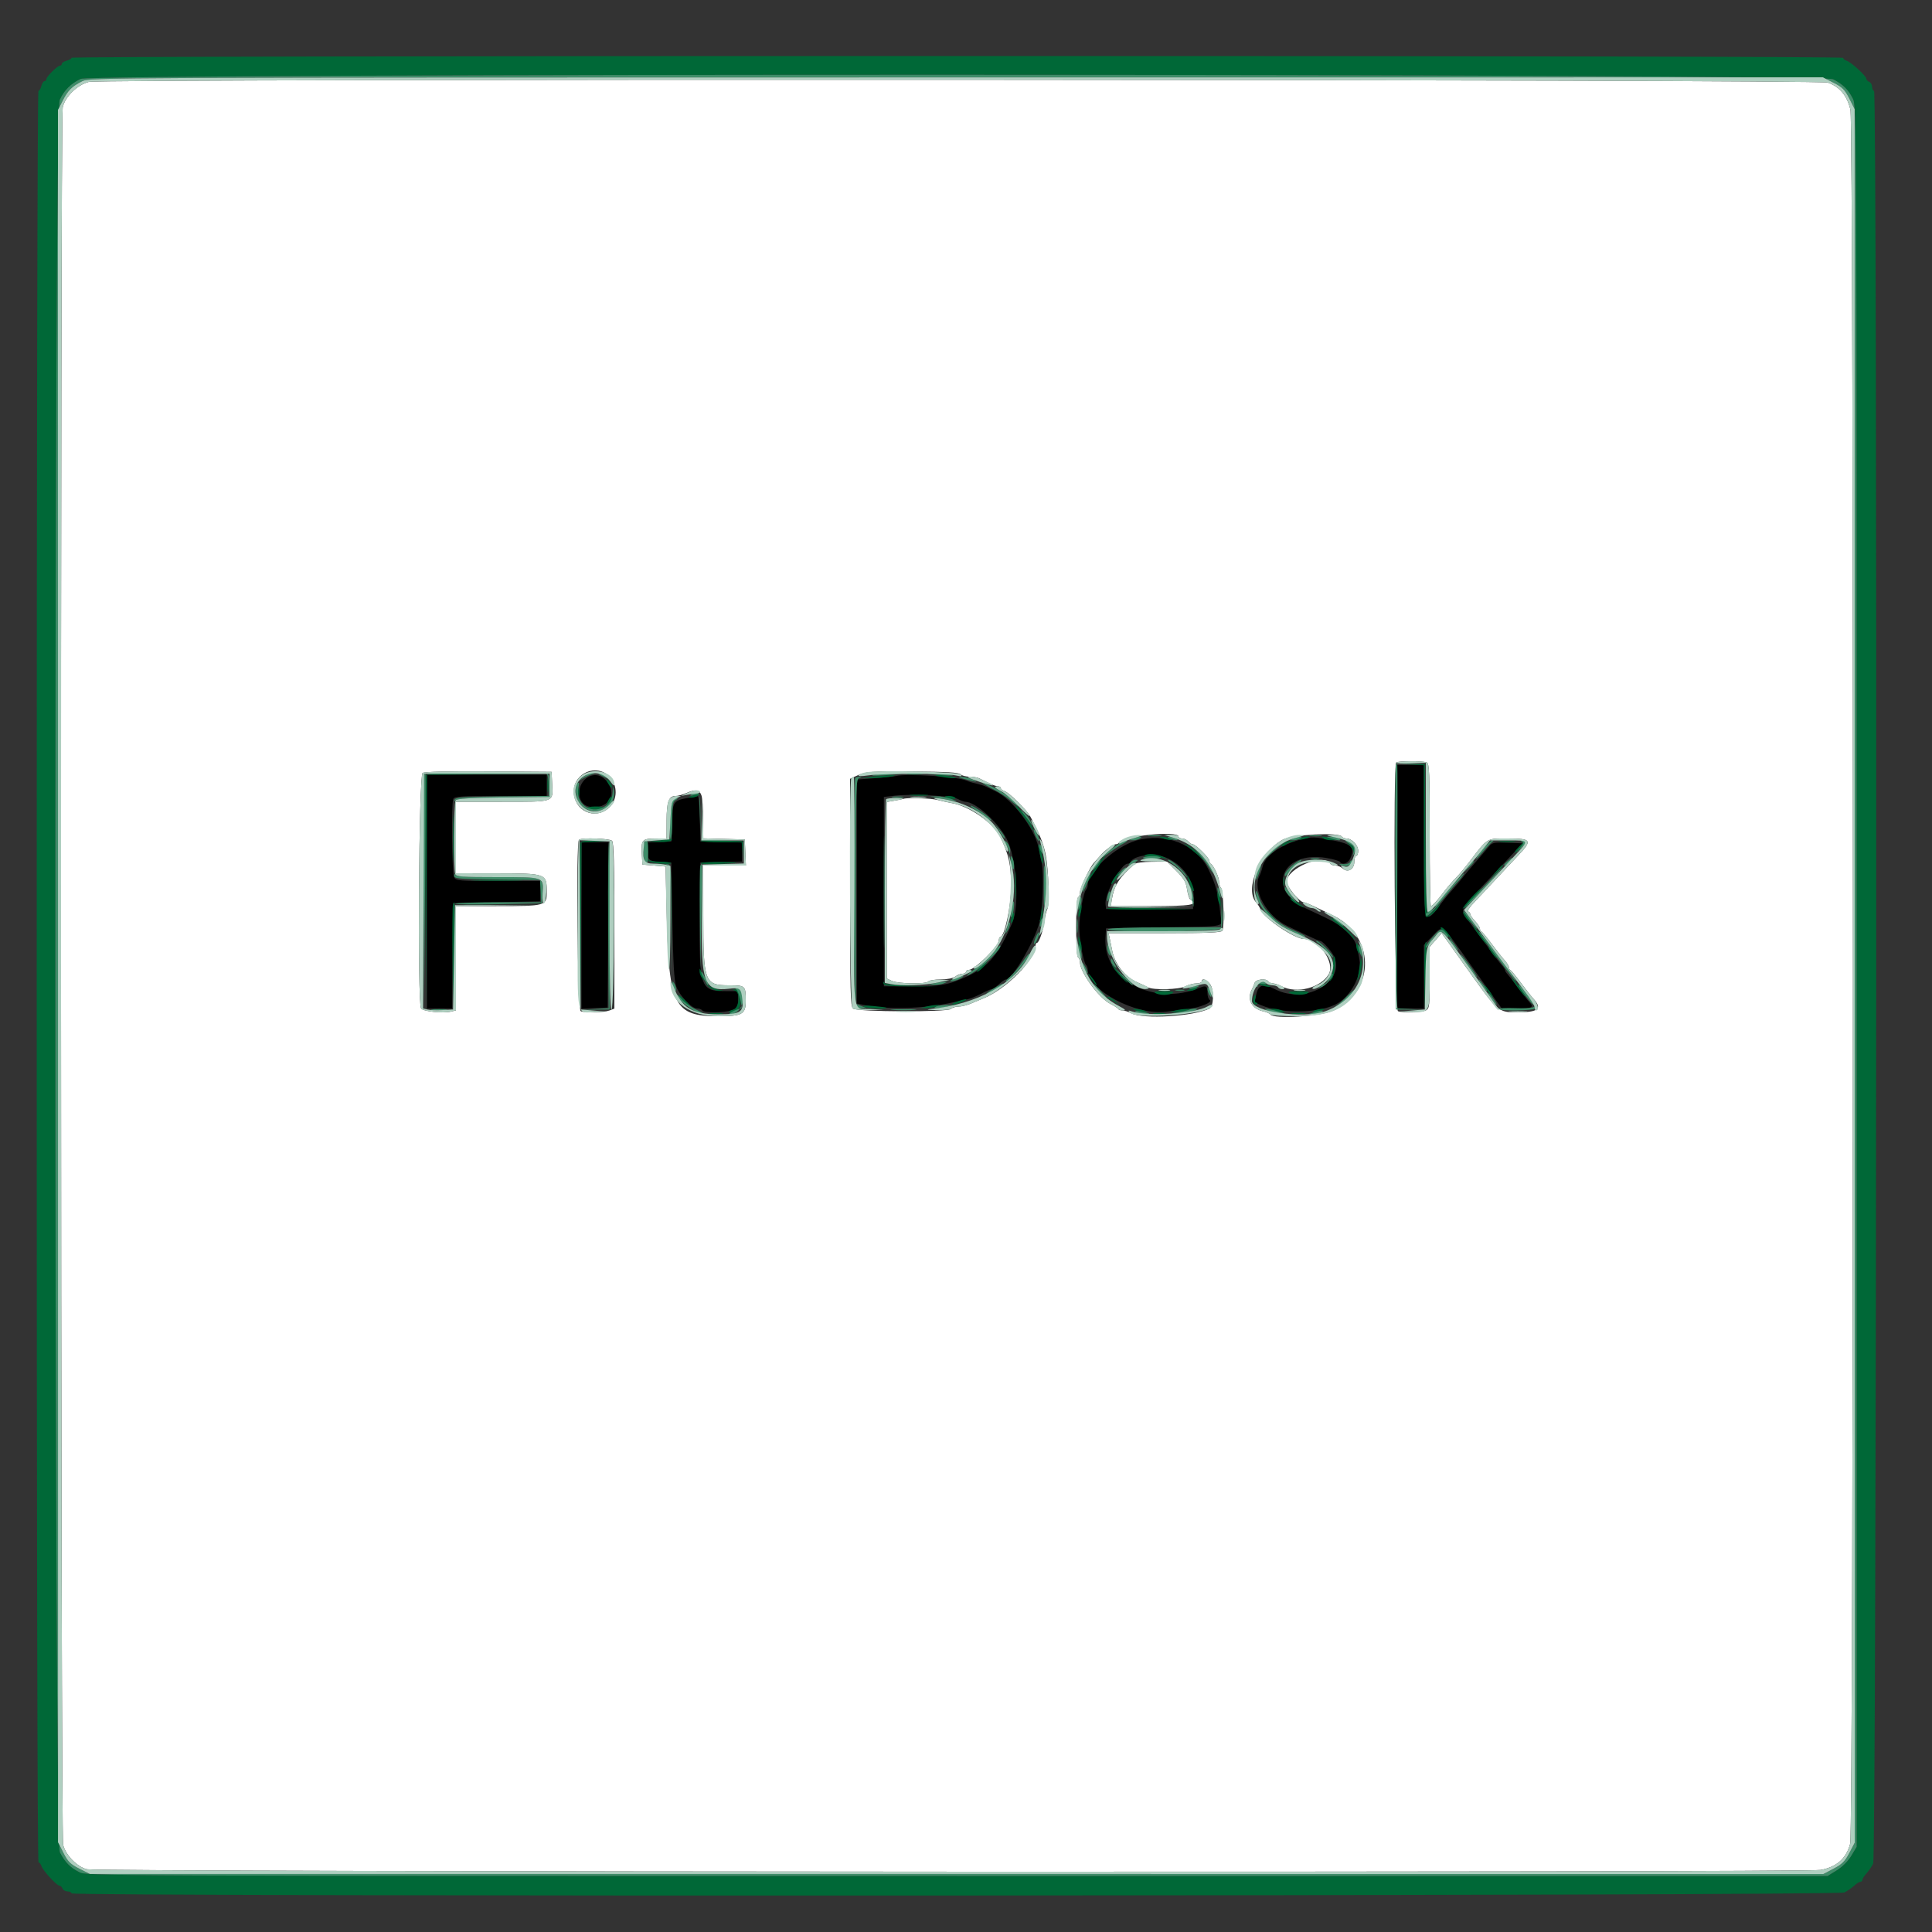 <svg id="svg" version="1.1" width="400" height="400" xmlns="http://www.w3.org/2000/svg" xmlns:xlink="http://www.w3.org/1999/xlink" style="display: block;"><rect width="100%" height="100%" fill="#333333" stroke="none"/><g id="svgg"><path id="path0" d="M289.200 183.600 L 289.200 208.800 292.000 208.800 L 294.800 208.800 294.800 202.229 L 294.800 195.657 296.552 193.829 C 298.859 191.421,298.197 190.902,304.959 200.416 L 310.918 208.800 314.059 208.800 C 317.171 208.800,317.685 208.551,316.681 207.529 C 316.396 207.238,315.361 205.920,314.381 204.600 C 313.401 203.280,312.375 201.962,312.100 201.671 C 311.825 201.381,311.600 201.010,311.600 200.847 C 311.600 200.684,311.276 200.202,310.881 199.775 C 310.485 199.349,308.920 197.290,307.402 195.200 C 305.885 193.110,304.228 190.891,303.722 190.269 C 302.348 188.584,302.535 188.094,305.908 184.549 C 307.608 182.762,310.400 179.792,312.111 177.949 L 315.223 174.600 312.111 174.481 C 309.273 174.372,308.935 174.442,308.258 175.281 C 307.849 175.786,306.637 177.207,305.564 178.437 C 304.491 179.668,303.208 181.198,302.711 181.837 C 302.215 182.477,301.276 183.593,300.624 184.318 C 299.973 185.042,299.160 186.011,298.820 186.470 C 294.727 191.987,294.800 192.215,294.800 173.976 L 294.800 158.400 292.000 158.400 L 289.200 158.400 289.200 183.600 M88.400 184.600 L 88.400 208.800 90.994 208.800 L 93.587 208.800 93.694 197.900 L 93.800 187.000 102.800 186.800 L 111.800 186.600 111.921 184.500 L 112.042 182.400 103.235 182.400 C 94.937 182.400,94.404 182.355,94.014 181.626 C 93.572 180.801,93.421 166.531,93.843 165.433 C 94.055 164.880,95.297 164.800,103.643 164.800 L 113.200 164.800 113.200 162.600 L 113.200 160.400 100.800 160.400 L 88.400 160.400 88.400 184.600 M121.800 160.862 C 119.297 162.231,119.306 166.338,121.813 166.968 C 125.077 167.787,127.612 165.273,126.188 162.630 C 125.124 160.655,123.428 159.971,121.800 160.862 M185.600 160.655 C 185.270 160.745,183.290 160.949,181.200 161.109 L 177.400 161.400 177.400 184.584 L 177.400 207.767 178.800 208.061 C 183.639 209.077,191.349 208.863,197.200 207.551 C 198.190 207.329,199.535 207.043,200.189 206.915 C 200.842 206.788,202.174 206.259,203.148 205.742 C 204.122 205.224,205.085 204.800,205.288 204.800 C 205.491 204.800,205.908 204.575,206.215 204.300 C 207.471 203.173,207.982 202.799,208.283 202.787 C 209.616 202.732,214.204 194.908,215.194 191.000 C 215.899 188.221,216.170 181.006,215.660 178.600 C 215.427 177.500,215.126 176.060,214.992 175.400 C 214.205 171.539,209.560 165.461,206.171 163.856 C 205.307 163.446,204.324 162.974,203.987 162.807 C 203.650 162.639,202.756 162.366,202.000 162.200 C 201.244 162.034,200.350 161.759,200.013 161.588 C 198.515 160.829,187.571 160.121,185.600 160.655 M198.291 165.416 C 198.901 165.735,199.604 165.996,199.854 165.998 C 201.939 166.009,206.540 170.114,208.392 173.614 C 210.453 177.510,211.138 187.371,209.600 191.000 C 206.877 197.427,204.745 200.029,200.604 201.973 C 196.444 203.928,195.001 204.200,188.800 204.200 L 183.000 204.200 183.000 184.600 L 183.000 165.000 185.200 164.739 C 188.707 164.323,197.018 164.753,198.291 165.416 M142.600 165.172 C 139.395 165.717,139.243 165.941,139.114 170.306 L 139.000 174.200 136.500 174.319 L 134.000 174.438 134.006 175.919 C 134.015 178.032,134.349 178.337,136.809 178.476 L 139.000 178.600 139.214 190.600 C 139.372 199.495,139.574 203.014,139.996 204.200 C 140.683 206.136,143.193 208.800,144.329 208.800 C 144.782 208.800,145.264 208.980,145.400 209.200 C 145.732 209.737,149.965 209.710,151.540 209.161 C 152.696 208.758,152.800 208.576,152.800 206.961 L 152.800 205.200 150.231 205.200 C 144.998 205.200,144.741 204.458,144.888 189.800 L 145.000 178.600 149.300 178.486 L 153.600 178.373 153.600 176.400 L 153.600 174.427 149.300 174.314 L 145.000 174.200 144.887 169.500 C 144.825 166.915,144.645 164.823,144.487 164.850 C 144.329 164.878,143.480 165.022,142.600 165.172 M235.224 174.034 C 230.865 175.293,225.200 180.515,225.200 183.274 C 225.200 183.585,225.041 184.011,224.847 184.220 C 224.302 184.806,223.453 189.544,223.453 192.000 C 223.453 194.456,224.302 199.194,224.847 199.780 C 225.041 199.989,225.200 200.402,225.200 200.697 C 225.200 204.977,235.100 210.308,241.460 209.452 C 242.527 209.308,244.459 209.076,245.753 208.935 C 248.326 208.655,251.199 207.494,250.455 207.034 C 250.205 206.879,250.000 206.253,250.000 205.643 C 250.000 204.173,249.724 203.966,248.459 204.489 C 238.902 208.443,228.322 202.854,228.876 194.146 L 229.000 192.200 240.800 191.985 C 254.632 191.733,252.946 192.114,252.673 189.300 C 252.260 185.039,251.697 182.963,250.095 179.800 C 247.546 174.769,241.200 172.309,235.224 174.034 M269.200 173.838 C 264.967 174.989,261.850 177.261,261.373 179.543 C 261.251 180.124,260.983 180.913,260.776 181.295 C 259.192 184.221,262.219 189.665,266.586 191.745 C 267.804 192.325,269.748 193.250,270.906 193.800 C 272.064 194.350,273.144 194.800,273.306 194.800 C 273.681 194.800,274.853 195.970,275.724 197.213 C 279.502 202.607,270.684 208.283,263.949 204.792 C 261.633 203.592,260.568 203.856,260.137 205.737 L 259.726 207.535 261.163 208.138 C 265.584 209.992,273.563 209.769,276.995 207.696 C 279.888 205.948,281.985 201.740,281.465 198.721 C 280.867 195.246,280.622 194.685,278.985 193.048 C 277.341 191.404,276.280 190.792,270.400 188.090 C 262.006 184.234,265.354 176.019,274.660 177.640 C 276.059 177.883,277.304 178.244,277.426 178.441 C 277.868 179.156,279.082 178.776,279.536 177.781 C 280.586 175.476,279.935 174.776,276.000 173.985 C 272.277 173.237,271.476 173.220,269.200 173.838 M120.400 191.618 L 120.400 208.837 123.100 208.718 L 125.800 208.600 125.904 191.500 L 126.009 174.400 123.204 174.400 L 120.400 174.400 120.400 191.618 M241.187 177.478 C 244.890 178.863,247.332 182.389,247.123 186.052 L 247.000 188.200 238.000 188.200 L 229.000 188.200 228.891 187.200 C 228.664 185.104,232.070 178.860,233.467 178.815 C 233.723 178.807,233.993 178.657,234.067 178.483 C 234.632 177.139,238.733 176.560,241.187 177.478 " stroke="none" fill="#000000" fill-rule="evenodd"></path><path id="path1" d="M18.400 16.954 C 16.030 17.528,13.425 20.070,12.985 22.239 C 12.463 24.809,12.552 379.878,13.075 381.968 C 13.611 384.111,15.976 386.530,18.006 387.014 C 20.426 387.590,373.732 387.730,376.913 387.156 C 380.257 386.553,382.248 384.793,383.056 381.728 C 383.790 378.946,383.842 25.910,383.109 22.731 C 382.438 19.817,380.893 17.961,378.421 17.098 C 376.491 16.423,21.177 16.281,18.400 16.954 M295.367 157.843 C 295.928 158.058,296.000 159.755,296.000 172.843 C 296.000 180.959,296.114 187.600,296.253 187.600 C 296.549 187.600,297.663 186.368,299.145 184.400 C 299.725 183.630,300.740 182.455,301.400 181.790 C 302.060 181.124,303.351 179.594,304.268 178.390 C 308.093 173.370,307.716 173.600,312.125 173.600 C 317.091 173.600,317.318 173.964,314.315 177.113 C 313.116 178.371,310.980 180.651,309.568 182.180 C 308.155 183.709,306.217 185.772,305.259 186.766 C 304.301 187.760,303.716 188.639,303.959 188.720 C 304.202 188.801,304.400 189.040,304.400 189.251 C 304.400 189.462,304.850 190.120,305.400 190.713 C 305.950 191.307,306.400 192.004,306.400 192.263 C 306.400 192.521,306.546 192.793,306.724 192.867 C 306.901 192.940,307.846 194.080,308.824 195.400 C 309.801 196.720,311.005 198.248,311.500 198.796 C 311.995 199.344,312.400 200.004,312.400 200.263 C 312.400 200.521,312.546 200.793,312.724 200.867 C 312.901 200.940,313.846 202.080,314.824 203.400 C 315.801 204.720,317.005 206.248,317.500 206.796 C 319.366 208.861,318.494 209.585,314.126 209.595 C 310.239 209.603,310.161 209.536,304.076 201.021 L 298.485 193.198 297.242 194.613 L 296.000 196.028 296.000 202.400 C 296.000 208.290,295.942 208.803,295.226 209.186 C 294.388 209.635,290.459 209.751,289.433 209.357 C 288.773 209.104,288.413 158.520,289.067 157.867 C 289.400 157.533,294.510 157.514,295.367 157.843 M114.320 162.335 C 114.501 166.169,114.980 166.000,103.951 166.000 L 94.400 166.000 94.400 173.400 L 94.400 180.800 102.900 180.813 C 113.073 180.829,113.200 180.876,113.200 184.574 C 113.200 187.566,113.083 187.600,102.774 187.600 L 94.400 187.600 94.400 198.392 L 94.400 209.185 93.385 209.439 C 91.725 209.856,87.578 209.411,87.174 208.772 C 86.401 207.550,86.715 160.490,87.500 160.029 C 87.949 159.766,92.862 159.651,101.200 159.709 L 114.200 159.800 114.320 162.335 M126.202 160.802 C 127.938 162.614,127.876 165.640,126.071 167.253 C 123.130 169.881,118.800 167.859,118.800 163.858 C 118.800 159.997,123.551 158.035,126.202 160.802 M198.861 160.300 C 199.135 160.575,199.956 160.800,200.685 160.800 C 201.414 160.800,202.323 160.950,202.705 161.132 C 203.087 161.315,204.000 161.765,204.732 162.132 C 205.465 162.500,206.320 162.800,206.632 162.800 C 206.945 162.800,207.200 162.968,207.200 163.173 C 207.200 163.378,207.549 163.657,207.976 163.792 C 208.964 164.106,212.594 167.702,213.355 169.121 C 215.227 172.609,216.073 174.726,216.507 177.000 C 217.090 180.063,217.310 187.237,216.850 188.175 C 216.627 188.629,216.362 189.720,216.261 190.600 C 216.041 192.505,215.128 195.200,214.702 195.200 C 214.536 195.200,214.400 195.455,214.400 195.768 C 214.400 198.656,208.270 204.859,203.600 206.696 C 203.050 206.912,201.919 207.384,201.086 207.745 C 200.254 208.105,199.075 208.400,198.466 208.400 C 197.858 208.400,197.143 208.617,196.877 208.883 C 196.172 209.588,177.467 209.519,176.611 208.809 C 176.076 208.365,176.000 205.387,176.000 184.770 L 176.000 161.238 177.300 160.642 C 179.306 159.723,179.989 159.672,189.481 159.738 C 195.982 159.783,198.495 159.934,198.861 160.300 M145.210 164.626 C 145.424 165.190,145.600 167.434,145.600 169.613 L 145.600 173.573 149.900 173.686 L 154.200 173.800 154.318 176.500 L 154.437 179.200 150.018 179.200 L 145.600 179.200 145.606 189.500 C 145.614 203.429,145.828 204.000,151.034 204.000 C 154.307 204.000,154.400 204.089,154.400 207.210 C 154.400 209.999,153.680 210.400,148.673 210.400 C 139.648 210.400,138.493 208.182,138.055 190.000 L 137.800 179.400 135.400 179.200 L 133.000 179.000 132.878 176.637 C 132.734 173.844,132.963 173.615,135.900 173.606 L 138.000 173.600 138.013 169.900 C 138.026 165.951,138.452 164.800,139.898 164.800 C 140.344 164.800,141.314 164.537,142.054 164.216 C 144.014 163.365,144.768 163.463,145.210 164.626 M187.000 165.399 C 186.780 165.473,185.925 165.647,185.100 165.785 L 183.600 166.036 183.603 184.318 L 183.606 202.600 184.683 203.100 C 185.963 203.695,191.846 203.773,192.200 203.200 C 192.336 202.980,193.472 202.794,194.724 202.787 C 196.088 202.780,197.311 202.539,197.776 202.187 C 198.204 201.864,198.879 201.600,199.276 201.600 C 199.674 201.600,200.000 201.420,200.000 201.200 C 200.000 200.980,200.269 200.800,200.597 200.800 C 201.793 200.800,206.789 195.884,206.796 194.700 C 206.798 194.315,206.936 194.000,207.102 194.000 C 207.982 194.000,209.372 187.442,209.349 183.400 C 209.323 179.004,208.846 176.870,207.073 173.229 C 205.681 170.369,200.580 166.840,197.000 166.260 C 196.340 166.153,195.080 165.875,194.200 165.642 C 192.718 165.250,187.917 165.088,187.000 165.399 M244.000 173.200 C 244.000 173.420,244.338 173.600,244.751 173.600 C 245.164 173.600,245.726 173.870,246.000 174.200 C 246.274 174.530,246.693 174.800,246.932 174.800 C 247.532 174.800,250.400 177.651,250.400 178.248 C 250.400 178.515,250.535 178.793,250.700 178.867 C 251.231 179.103,252.400 181.637,252.400 182.552 C 252.400 183.041,252.586 183.626,252.814 183.854 C 253.311 184.351,253.537 191.988,253.076 192.700 C 252.830 193.081,249.989 193.200,241.130 193.200 L 229.507 193.200 229.756 194.300 C 229.893 194.905,230.123 196.030,230.267 196.800 C 230.779 199.543,232.925 202.281,235.400 203.349 C 236.280 203.728,237.313 204.210,237.695 204.419 C 238.808 205.029,244.155 204.880,245.454 204.202 C 246.084 203.874,247.095 203.604,247.700 203.602 C 248.305 203.601,248.800 203.420,248.800 203.200 C 248.800 202.424,249.916 202.813,250.575 203.818 C 251.405 205.085,251.290 208.374,250.400 208.816 C 247.139 210.435,236.693 211.070,234.254 209.798 C 233.624 209.469,232.784 209.200,232.388 209.200 C 231.991 209.200,231.607 209.065,231.533 208.900 C 231.460 208.735,230.705 208.246,229.856 207.813 C 227.477 206.601,223.600 201.292,223.600 199.247 C 223.600 198.807,223.420 198.336,223.200 198.200 C 222.962 198.053,222.800 195.537,222.800 192.000 C 222.800 188.463,222.962 185.947,223.200 185.800 C 223.420 185.664,223.600 185.193,223.600 184.754 C 223.600 183.879,225.669 179.490,226.488 178.628 C 226.769 178.332,227.286 177.754,227.635 177.345 C 228.729 176.062,230.383 174.800,230.970 174.800 C 231.280 174.800,231.593 174.648,231.667 174.462 C 232.203 173.102,244.000 171.895,244.000 173.200 M277.800 173.200 C 277.936 173.420,278.369 173.600,278.762 173.600 C 279.876 173.600,281.200 174.983,281.200 176.147 C 281.200 176.726,281.020 177.200,280.800 177.200 C 280.580 177.200,280.400 177.734,280.400 178.386 C 280.400 179.948,279.065 180.764,278.035 179.832 C 277.651 179.484,276.957 179.200,276.492 179.200 C 276.027 179.200,275.536 179.020,275.400 178.800 C 274.020 176.567,266.400 179.756,266.400 182.566 C 266.400 183.559,269.069 186.800,269.886 186.800 C 270.128 186.800,271.288 187.271,272.463 187.848 C 273.638 188.424,275.050 189.098,275.600 189.347 C 284.716 193.459,285.001 205.097,276.087 209.223 C 273.460 210.439,263.646 211.045,263.019 210.031 C 262.894 209.828,262.233 209.539,261.552 209.389 C 259.145 208.861,258.103 206.894,259.171 204.895 C 259.375 204.513,259.639 203.885,259.758 203.500 C 259.996 202.731,262.168 202.502,262.600 203.200 C 262.736 203.420,263.152 203.601,263.524 203.602 C 263.896 203.604,264.716 203.874,265.346 204.202 C 268.445 205.819,273.491 204.519,275.100 201.690 C 276.471 199.279,273.024 194.400,269.949 194.400 C 268.089 194.400,261.855 190.219,261.072 188.446 C 260.817 187.871,260.382 187.162,260.105 186.871 C 257.553 184.199,260.826 176.437,265.600 173.839 C 267.545 172.780,277.227 172.273,277.800 173.200 M126.720 174.080 C 127.078 174.438,127.200 178.900,127.200 191.690 L 127.200 208.820 126.174 209.210 C 125.037 209.642,121.222 209.737,120.233 209.357 C 119.573 209.104,119.216 174.517,119.867 173.867 C 120.344 173.390,126.212 173.572,126.720 174.080 M234.854 178.920 C 231.761 181.636,230.691 183.293,230.217 186.100 L 229.964 187.600 238.382 187.600 C 246.679 187.600,248.232 187.332,246.423 186.214 C 246.216 186.086,245.920 185.141,245.766 184.115 C 245.540 182.604,245.120 181.882,243.562 180.324 L 241.638 178.400 238.519 178.420 C 236.692 178.432,235.174 178.639,234.854 178.920 " stroke="none" fill="#ffffff" fill-rule="evenodd"></path><path id="path2" d="M14.800 11.957 C 14.800 12.153,14.350 12.426,13.800 12.564 C 13.250 12.702,12.800 12.992,12.800 13.208 C 12.800 13.423,12.626 13.600,12.414 13.600 C 11.891 13.600,9.600 15.869,9.600 16.387 C 9.600 16.614,9.423 16.800,9.208 16.800 C 8.992 16.800,8.702 17.250,8.564 17.800 C 8.426 18.350,8.153 18.800,7.957 18.800 C 7.748 18.800,7.600 95.066,7.600 202.200 C 7.600 315.365,7.743 385.600,7.973 385.600 C 8.178 385.600,8.452 385.934,8.582 386.343 C 8.879 387.280,11.735 390.400,12.296 390.400 C 12.526 390.400,12.818 390.670,12.945 391.000 C 13.071 391.330,13.541 391.600,13.987 391.600 C 14.434 391.600,14.800 391.780,14.800 392.000 C 14.800 392.718,380.403 392.537,381.844 391.818 C 382.486 391.498,383.406 390.868,383.889 390.418 C 384.371 389.968,384.954 389.600,385.183 389.600 C 385.412 389.600,385.600 389.412,385.600 389.183 C 385.600 388.954,385.968 388.371,386.418 387.889 C 386.868 387.406,387.498 386.486,387.818 385.844 C 388.537 384.403,388.718 18.800,388.000 18.800 C 387.780 18.800,387.600 18.434,387.600 17.987 C 387.600 17.541,387.330 17.071,387.000 16.945 C 386.670 16.818,386.400 16.526,386.400 16.296 C 386.400 15.735,383.280 12.879,382.343 12.582 C 381.934 12.452,381.600 12.178,381.600 11.973 C 381.600 11.743,311.365 11.600,198.200 11.600 C 91.066 11.600,14.800 11.748,14.800 11.957 M379.515 16.402 C 381.576 17.477,382.640 18.518,383.600 20.399 C 384.397 21.961,384.400 22.732,384.400 202.168 L 384.400 382.367 383.300 384.205 C 382.634 385.317,381.448 386.508,380.294 387.221 L 378.388 388.400 198.178 388.400 C 18.732 388.400,17.961 388.397,16.399 387.600 C 14.518 386.640,13.477 385.576,12.402 383.515 C 11.166 381.143,11.130 23.387,12.366 20.678 C 13.270 18.696,14.666 17.301,16.714 16.331 C 19.209 15.149,377.246 15.220,379.515 16.402 M292.300 158.291 L 294.800 158.437 294.800 173.995 C 294.800 184.650,294.935 189.636,295.230 189.818 C 295.709 190.115,297.454 188.633,298.078 187.400 C 298.301 186.960,297.911 187.275,297.212 188.100 C 296.514 188.925,295.777 189.600,295.576 189.600 C 295.362 189.600,295.166 183.059,295.105 173.900 L 295.000 158.200 292.400 158.173 L 289.800 158.145 292.300 158.291 M88.184 160.500 C 88.079 160.775,88.041 171.800,88.099 185.000 L 88.206 209.000 88.303 184.706 L 88.400 160.412 100.700 160.300 L 113.000 160.188 100.687 160.094 C 91.136 160.021,88.332 160.112,88.184 160.500 M187.891 160.289 C 188.601 160.377,189.861 160.379,190.691 160.292 C 191.521 160.205,190.940 160.133,189.400 160.131 C 187.860 160.129,187.181 160.200,187.891 160.289 M113.324 162.600 C 113.326 163.920,113.401 164.412,113.490 163.693 C 113.579 162.974,113.577 161.894,113.486 161.293 C 113.395 160.692,113.322 161.280,113.324 162.600 M180.600 160.800 L 178.200 161.066 180.200 161.098 C 181.300 161.115,183.100 160.990,184.200 160.818 C 186.847 160.406,184.279 160.393,180.600 160.800 M194.800 160.820 C 197.214 161.250,199.106 161.213,197.000 160.777 C 196.120 160.595,194.860 160.458,194.200 160.473 C 193.300 160.493,193.450 160.580,194.800 160.820 M125.600 161.447 C 125.600 161.667,125.864 162.196,126.187 162.624 C 126.510 163.051,126.775 163.220,126.775 163.000 C 126.775 162.780,126.510 162.251,126.187 161.824 C 125.864 161.396,125.600 161.227,125.600 161.447 M119.693 164.000 C 119.693 164.770,119.775 165.085,119.876 164.700 C 119.976 164.315,119.976 163.685,119.876 163.300 C 119.775 162.915,119.693 163.230,119.693 164.000 M143.200 164.800 C 142.376 165.064,142.341 165.126,143.000 165.154 C 143.440 165.173,144.070 165.013,144.400 164.800 C 145.101 164.347,144.614 164.347,143.200 164.800 M188.711 164.693 C 189.651 164.778,191.091 164.777,191.911 164.691 C 192.730 164.605,191.960 164.536,190.200 164.537 C 188.440 164.539,187.770 164.609,188.711 164.693 M126.032 165.539 C 125.379 166.760,125.514 167.100,126.241 166.063 C 126.593 165.560,126.788 165.054,126.673 164.940 C 126.559 164.825,126.270 165.095,126.032 165.539 M195.633 164.944 C 196.105 165.350,198.043 165.593,197.810 165.216 C 197.668 164.987,197.083 164.800,196.510 164.800 C 195.936 164.800,195.542 164.865,195.633 164.944 M93.768 173.400 C 93.768 177.800,93.826 179.655,93.898 177.521 C 93.970 175.388,93.970 171.788,93.899 169.521 C 93.827 167.255,93.768 169.000,93.768 173.400 M121.739 167.294 C 122.353 167.685,124.073 167.668,124.709 167.264 C 125.005 167.077,124.393 166.953,123.249 166.971 C 122.165 166.987,121.486 167.132,121.739 167.294 M211.060 167.997 C 211.647 168.655,212.542 169.870,213.051 170.697 C 213.559 171.524,213.981 172.069,213.988 171.910 C 214.017 171.224,210.843 166.800,210.322 166.800 C 210.141 166.800,210.474 167.339,211.060 167.997 M240.800 173.600 C 242.168 174.038,243.219 174.038,242.200 173.600 C 241.760 173.411,241.040 173.262,240.600 173.268 C 239.957 173.277,239.996 173.343,240.800 173.600 M269.200 173.618 C 268.762 173.915,268.924 173.952,269.800 173.756 C 271.271 173.427,271.590 173.198,270.567 173.206 C 270.145 173.209,269.530 173.395,269.200 173.618 M274.000 173.600 C 274.330 173.813,275.050 173.973,275.600 173.954 L 276.600 173.920 275.600 173.600 C 274.058 173.106,273.236 173.106,274.000 173.600 M136.600 174.000 L 134.200 174.266 136.476 174.333 C 137.728 174.370,138.864 174.220,139.000 174.000 C 139.136 173.780,139.192 173.630,139.124 173.667 C 139.056 173.704,137.920 173.854,136.600 174.000 M145.061 174.100 C 145.163 174.265,147.117 174.400,149.402 174.400 L 153.556 174.400 153.711 176.100 L 153.865 177.800 153.833 176.000 L 153.800 174.200 149.337 174.000 C 146.882 173.890,144.958 173.935,145.061 174.100 M120.183 174.500 C 120.077 174.775,120.040 182.650,120.100 192.000 L 120.209 209.000 120.304 191.718 L 120.400 174.437 123.100 174.297 L 125.800 174.157 123.087 174.078 C 121.225 174.025,120.315 174.157,120.183 174.500 M265.824 174.613 C 265.396 174.936,265.225 175.200,265.444 175.200 C 265.662 175.200,266.011 175.037,266.220 174.839 C 266.429 174.640,266.960 174.391,267.400 174.285 L 268.200 174.093 267.400 174.059 C 266.960 174.041,266.251 174.290,265.824 174.613 M310.500 174.291 C 311.325 174.378,312.675 174.378,313.500 174.291 C 314.325 174.205,313.650 174.134,312.000 174.134 C 310.350 174.134,309.675 174.205,310.500 174.291 M215.005 175.400 C 215.626 178.528,215.907 179.424,215.948 178.400 C 215.970 177.850,215.713 176.680,215.378 175.800 C 214.922 174.604,214.828 174.503,215.005 175.400 M245.374 174.894 C 245.799 175.172,246.969 176.114,247.974 176.986 L 249.800 178.572 248.400 177.052 C 247.630 176.216,246.460 175.275,245.800 174.960 C 245.140 174.646,244.948 174.616,245.374 174.894 M279.235 174.878 C 279.584 175.165,279.975 175.670,280.104 176.000 C 280.293 176.486,280.343 176.470,280.368 175.914 C 280.386 175.537,279.995 175.032,279.500 174.792 C 278.737 174.422,278.696 174.435,279.235 174.878 M314.401 175.398 C 313.886 175.948,313.539 176.464,313.632 176.546 C 313.724 176.628,314.219 176.178,314.730 175.547 C 315.876 174.135,315.674 174.044,314.401 175.398 M236.935 177.108 C 236.679 177.271,237.309 177.417,238.335 177.432 C 239.361 177.448,240.650 177.592,241.200 177.752 C 241.750 177.913,241.594 177.764,240.854 177.422 C 239.421 176.760,237.699 176.622,236.935 177.108 M227.326 178.900 C 226.179 180.512,224.843 182.829,225.308 182.400 C 225.493 182.230,228.009 178.556,228.639 177.537 C 229.289 176.485,228.353 177.457,227.326 178.900 M134.161 178.090 C 134.225 178.408,135.176 178.675,136.694 178.800 C 138.030 178.910,139.041 178.865,138.939 178.700 C 138.836 178.535,137.788 178.400,136.610 178.400 C 135.431 178.400,134.375 178.216,134.263 177.990 C 134.151 177.764,134.106 177.810,134.161 178.090 M145.060 178.700 C 144.958 178.865,146.252 178.951,147.937 178.892 C 153.311 178.701,153.927 178.536,149.524 178.467 C 147.172 178.430,145.163 178.535,145.060 178.700 M210.153 183.400 C 210.153 186.040,210.218 187.068,210.297 185.684 C 210.375 184.301,210.374 182.141,210.295 180.884 C 210.216 179.628,210.152 180.760,210.153 183.400 M309.829 180.362 L 308.658 181.800 310.009 180.513 C 310.751 179.805,311.278 179.158,311.179 179.075 C 311.081 178.992,310.473 179.571,309.829 180.362 M230.784 181.623 C 230.305 182.296,230.000 182.933,230.107 183.040 C 230.214 183.147,230.677 182.596,231.137 181.817 C 232.164 180.077,231.963 179.967,230.784 181.623 M245.836 181.574 C 246.276 183.193,247.168 185.043,247.184 184.371 C 247.193 184.026,246.834 183.036,246.386 182.171 C 245.938 181.307,245.691 181.038,245.836 181.574 M265.701 182.600 C 265.705 183.480,265.787 183.793,265.883 183.295 C 265.979 182.798,265.975 182.078,265.875 181.695 C 265.775 181.313,265.696 181.720,265.701 182.600 M98.478 182.298 C 100.831 182.369,104.791 182.369,107.278 182.299 C 109.765 182.229,107.840 182.171,103.000 182.170 C 98.160 182.170,96.125 182.228,98.478 182.298 M304.439 186.046 C 303.470 187.126,302.750 188.061,302.839 188.123 C 302.927 188.185,303.882 187.282,304.960 186.118 C 306.038 184.953,306.758 184.018,306.560 184.041 C 306.362 184.063,305.407 184.965,304.439 186.046 M252.056 185.400 C 252.056 185.840,252.211 186.560,252.400 187.000 L 252.744 187.800 252.744 187.000 C 252.744 186.560,252.589 185.840,252.400 185.400 L 252.056 184.600 252.056 185.400 M267.182 186.178 C 267.490 186.549,268.295 187.134,268.971 187.477 C 270.495 188.252,270.252 187.967,268.200 186.574 C 267.332 185.985,266.874 185.807,267.182 186.178 M93.781 187.306 C 93.674 187.585,93.635 192.580,93.694 198.406 L 93.801 209.000 94.001 197.900 C 94.110 191.795,94.149 186.800,94.087 186.800 C 94.026 186.800,93.887 187.028,93.781 187.306 M223.400 188.400 C 223.248 189.091,223.214 189.747,223.324 189.857 C 223.434 189.967,223.648 189.491,223.800 188.800 C 223.952 188.109,223.986 187.453,223.876 187.343 C 223.766 187.233,223.552 187.709,223.400 188.400 M215.660 188.467 C 215.627 189.054,215.496 189.864,215.370 190.267 C 215.152 190.960,215.165 190.961,215.595 190.290 C 215.846 189.899,215.977 189.089,215.886 188.490 L 215.720 187.400 215.660 188.467 M229.147 188.108 C 229.317 188.277,233.403 188.367,238.228 188.307 L 247.000 188.199 237.919 187.999 C 232.925 187.890,228.978 187.939,229.147 188.108 M262.000 188.525 C 262.000 188.594,262.585 189.179,263.300 189.825 L 264.600 191.000 263.425 189.700 C 262.330 188.488,262.000 188.216,262.000 188.525 M209.429 189.829 C 209.281 190.415,209.251 190.984,209.361 191.094 C 209.471 191.204,209.681 190.815,209.829 190.229 C 209.976 189.642,210.006 189.073,209.896 188.963 C 209.786 188.853,209.576 189.242,209.429 189.829 M303.164 189.533 C 303.380 189.936,303.871 190.521,304.255 190.833 C 304.687 191.184,304.590 190.904,304.001 190.100 C 302.951 188.665,302.557 188.398,303.164 189.533 M276.840 191.242 C 277.808 191.925,279.107 193.050,279.727 193.742 C 280.760 194.896,280.798 194.909,280.181 193.901 C 279.541 192.853,276.033 190.000,275.386 190.000 C 275.218 190.000,275.872 190.559,276.840 191.242 M306.016 193.363 C 306.768 194.409,307.556 195.373,307.767 195.503 C 307.978 195.633,307.535 194.884,306.784 193.837 C 306.032 192.791,305.244 191.827,305.033 191.697 C 304.822 191.567,305.265 192.316,306.016 193.363 M298.736 192.700 C 299.190 193.085,299.946 193.850,300.415 194.400 C 300.884 194.950,300.758 194.639,300.134 193.709 C 299.510 192.778,298.755 192.013,298.456 192.009 C 298.107 192.003,298.208 192.252,298.736 192.700 M223.256 194.600 C 223.256 195.040,223.411 195.760,223.600 196.200 L 223.944 197.000 223.944 196.200 C 223.944 195.760,223.789 195.040,223.600 194.600 L 223.256 193.800 223.256 194.600 M295.049 195.415 C 294.912 195.773,294.837 198.976,294.881 202.533 L 294.963 209.000 295.181 202.000 C 295.418 194.431,295.418 194.454,295.049 195.415 M280.806 195.833 C 280.809 196.255,280.995 196.870,281.218 197.200 C 281.515 197.638,281.552 197.476,281.356 196.600 C 281.027 195.129,280.798 194.810,280.806 195.833 M308.800 197.200 C 309.270 197.860,309.744 198.400,309.854 198.400 C 309.964 198.400,309.670 197.860,309.200 197.200 C 308.730 196.540,308.256 196.000,308.146 196.000 C 308.036 196.000,308.330 196.540,308.800 197.200 M276.000 199.826 C 276.000 200.831,275.810 202.046,275.578 202.526 C 275.170 203.370,275.177 203.374,275.778 202.624 C 276.345 201.916,276.702 198.000,276.200 198.000 C 276.090 198.000,276.000 198.822,276.000 199.826 M281.527 199.800 C 281.380 200.900,281.152 202.250,281.022 202.800 C 280.891 203.350,281.065 203.080,281.408 202.200 C 281.751 201.320,281.979 199.970,281.914 199.200 C 281.807 197.935,281.770 197.993,281.527 199.800 M203.078 200.213 C 202.460 200.756,202.114 201.200,202.308 201.200 C 202.502 201.200,203.083 200.750,203.600 200.200 C 204.795 198.928,204.531 198.934,203.078 200.213 M230.699 200.600 C 231.154 201.260,232.123 202.340,232.852 203.000 C 233.830 203.887,233.719 203.678,232.426 202.200 C 230.066 199.502,229.720 199.182,230.699 200.600 M144.834 201.024 C 144.815 201.476,145.083 202.196,145.430 202.624 C 145.776 203.051,145.937 203.161,145.787 202.869 C 145.637 202.576,145.369 201.856,145.191 201.269 C 144.933 200.411,144.862 200.363,144.834 201.024 M226.000 202.800 C 226.470 203.460,226.944 204.000,227.054 204.000 C 227.164 204.000,226.870 203.460,226.400 202.800 C 225.930 202.140,225.456 201.600,225.346 201.600 C 225.236 201.600,225.530 202.140,226.000 202.800 M314.016 204.163 C 314.768 205.209,315.556 206.173,315.767 206.303 C 315.978 206.433,315.535 205.684,314.784 204.637 C 314.032 203.591,313.244 202.627,313.033 202.497 C 312.822 202.367,313.265 203.116,314.016 204.163 M182.902 203.600 C 183.037 204.096,184.034 204.203,188.633 204.219 L 194.200 204.237 188.816 204.106 C 185.169 204.018,183.320 203.818,183.086 203.488 C 182.836 203.137,182.785 203.169,182.902 203.600 M146.800 204.344 C 147.350 204.805,148.250 205.162,148.800 205.137 L 149.800 205.091 148.829 204.908 C 148.295 204.808,147.395 204.451,146.829 204.115 L 145.800 203.505 146.800 204.344 M261.200 204.000 C 262.568 204.438,263.619 204.438,262.600 204.000 C 262.160 203.811,261.440 203.662,261.000 203.668 C 260.357 203.677,260.396 203.743,261.200 204.000 M308.000 205.200 C 308.470 205.860,308.944 206.400,309.054 206.400 C 309.164 206.400,308.870 205.860,308.400 205.200 C 307.930 204.540,307.456 204.000,307.346 204.000 C 307.236 204.000,307.530 204.540,308.000 205.200 M246.400 204.800 C 245.576 205.064,245.541 205.126,246.200 205.154 C 246.640 205.173,247.270 205.013,247.600 204.800 C 248.301 204.347,247.814 204.347,246.400 204.800 M152.100 205.076 C 153.343 205.401,153.077 208.715,151.781 209.040 C 151.221 209.181,150.855 209.389,150.969 209.502 C 151.775 210.309,153.527 208.652,153.335 207.264 C 153.031 205.073,152.891 204.796,152.113 204.846 C 151.445 204.890,151.444 204.904,152.100 205.076 M239.200 205.600 C 239.530 205.813,240.340 205.988,241.000 205.988 C 241.660 205.988,242.470 205.813,242.800 205.600 C 243.224 205.326,242.695 205.212,241.000 205.212 C 239.305 205.212,238.776 205.326,239.200 205.600 M267.000 205.600 C 268.094 206.070,270.072 206.070,270.800 205.600 C 271.220 205.329,270.618 205.219,268.800 205.234 C 266.981 205.250,266.440 205.359,267.000 205.600 M141.400 207.200 C 142.032 207.860,142.682 208.400,142.844 208.400 C 143.006 208.400,142.598 207.860,141.938 207.200 C 141.278 206.540,140.629 206.000,140.494 206.000 C 140.360 206.000,140.768 206.540,141.400 207.200 M259.484 206.800 C 259.277 207.591,259.830 208.303,260.293 207.840 C 260.425 207.708,260.340 207.600,260.104 207.600 C 259.868 207.600,259.769 207.240,259.884 206.800 C 259.999 206.360,260.003 206.000,259.893 206.000 C 259.783 206.000,259.599 206.360,259.484 206.800 M229.233 206.521 C 229.325 206.588,229.940 206.958,230.600 207.345 L 231.800 208.047 230.856 207.224 C 230.336 206.771,229.721 206.400,229.489 206.400 C 229.257 206.400,229.142 206.454,229.233 206.521 M198.000 207.425 C 197.230 207.716,196.894 207.965,197.254 207.977 C 197.614 207.990,198.514 207.737,199.254 207.416 C 200.920 206.692,199.916 206.700,198.000 207.425 M178.827 208.425 C 179.356 208.760,183.941 208.981,183.567 208.654 C 183.475 208.574,182.242 208.408,180.827 208.285 C 179.220 208.146,178.469 208.199,178.827 208.425 M191.800 208.400 L 190.600 208.705 191.800 208.725 C 192.460 208.735,193.360 208.589,193.800 208.400 L 194.600 208.056 193.800 208.075 C 193.360 208.086,192.460 208.232,191.800 208.400 M235.200 209.200 C 235.750 209.376,236.560 209.520,237.000 209.520 C 237.633 209.520,237.592 209.454,236.800 209.200 C 236.250 209.024,235.440 208.880,235.000 208.880 C 234.367 208.880,234.408 208.946,235.200 209.200 M243.400 209.200 L 242.200 209.505 243.400 209.513 C 244.060 209.517,245.050 209.376,245.600 209.200 L 246.600 208.880 245.600 208.887 C 245.050 208.891,244.060 209.032,243.400 209.200 M263.800 209.200 C 264.240 209.389,264.960 209.544,265.400 209.544 L 266.200 209.544 265.400 209.200 C 264.960 209.011,264.240 208.856,263.800 208.856 L 263.000 208.856 263.800 209.200 M272.200 209.200 C 271.181 209.638,272.232 209.638,273.600 209.200 C 274.404 208.943,274.443 208.877,273.800 208.868 C 273.360 208.862,272.640 209.011,272.200 209.200 M147.107 209.890 C 147.826 209.979,148.906 209.977,149.507 209.886 C 150.108 209.795,149.520 209.722,148.200 209.724 C 146.880 209.726,146.388 209.801,147.107 209.890 M238.900 209.887 C 239.505 209.978,240.495 209.978,241.100 209.887 C 241.705 209.795,241.210 209.720,240.000 209.720 C 238.790 209.720,238.295 209.795,238.900 209.887 M267.500 209.889 C 268.215 209.978,269.385 209.978,270.100 209.889 C 270.815 209.801,270.230 209.728,268.800 209.728 C 267.370 209.728,266.785 209.801,267.500 209.889 " stroke="none" fill="#006837" fill-rule="evenodd"></path><path id="path3" d="M16.714 16.331 C 14.666 17.301,13.270 18.696,12.366 20.678 C 11.130 23.387,11.166 381.143,12.402 383.515 C 13.477 385.576,14.518 386.640,16.399 387.600 C 17.961 388.397,18.732 388.400,198.178 388.400 L 378.388 388.400 380.294 387.221 C 381.448 386.508,382.634 385.317,383.300 384.205 L 384.400 382.367 384.400 202.168 C 384.400 22.732,384.397 21.961,383.600 20.399 C 382.640 18.518,381.576 17.477,379.515 16.402 C 377.246 15.220,19.209 15.149,16.714 16.331 M379.590 17.116 C 381.437 18.046,381.954 18.563,382.884 20.410 L 383.987 22.600 383.993 202.054 L 384.000 381.509 382.886 383.641 C 381.985 385.366,381.366 385.985,379.641 386.886 L 377.509 388.000 198.054 387.993 L 18.600 387.987 16.410 386.884 C 14.563 385.954,14.046 385.437,13.116 383.590 L 12.013 381.400 12.007 202.087 L 12.000 22.773 12.957 20.887 C 14.067 18.697,14.874 17.891,17.035 16.813 C 18.580 16.042,20.866 16.032,198.000 16.023 L 377.400 16.013 379.590 17.116 M288.984 158.500 C 288.879 158.775,288.839 170.250,288.896 184.000 L 289.000 209.000 291.800 209.026 L 294.600 209.052 291.894 208.909 L 289.188 208.765 289.294 183.382 C 289.352 169.422,289.349 158.000,289.287 158.000 C 289.226 158.000,289.089 158.225,288.984 158.500 M87.784 160.500 C 87.679 160.775,87.639 171.800,87.696 185.000 L 87.800 209.000 88.000 184.500 C 88.110 171.025,88.149 160.000,88.087 160.000 C 88.026 160.000,87.889 160.225,87.784 160.500 M113.190 160.263 C 113.416 160.375,113.600 161.438,113.600 162.626 L 113.600 164.786 103.933 164.893 C 95.741 164.984,94.241 165.092,94.103 165.600 C 93.984 166.036,94.034 166.066,94.289 165.707 C 94.545 165.346,97.191 165.186,104.219 165.107 L 113.800 165.000 113.800 162.633 C 113.800 161.036,113.634 160.233,113.290 160.163 C 113.010 160.107,112.965 160.151,113.190 160.263 M120.800 160.856 L 119.800 161.695 120.817 161.093 C 121.376 160.762,122.186 160.401,122.617 160.292 C 123.381 160.098,123.380 160.092,122.600 160.055 C 122.160 160.035,121.350 160.395,120.800 160.856 M124.546 160.602 C 126.005 161.363,126.375 161.368,125.376 160.613 C 124.949 160.290,124.330 160.021,124.000 160.015 C 123.670 160.010,123.916 160.274,124.546 160.602 M181.000 160.422 C 180.029 160.609,180.815 160.647,183.000 160.517 C 184.980 160.400,186.675 160.235,186.767 160.152 C 187.051 159.892,182.686 160.097,181.000 160.422 M192.033 160.144 C 192.125 160.224,193.550 160.385,195.200 160.503 C 196.958 160.628,197.703 160.588,197.000 160.406 C 195.787 160.091,191.725 159.878,192.033 160.144 M177.067 161.067 C 176.733 161.400,176.710 207.301,177.043 208.167 C 177.186 208.541,177.718 208.783,178.343 208.757 L 179.400 208.715 178.300 208.280 L 177.200 207.846 177.200 184.552 C 177.200 162.704,177.243 161.247,177.900 161.076 C 178.461 160.929,178.474 160.884,177.967 160.846 C 177.618 160.821,177.213 160.920,177.067 161.067 M199.400 161.211 C 202.304 162.006,202.675 162.045,201.400 161.422 C 200.740 161.100,199.750 160.846,199.200 160.859 C 198.280 160.880,198.296 160.908,199.400 161.211 M119.467 162.267 C 119.047 162.686,119.155 164.765,119.647 165.726 C 121.619 169.583,127.718 167.976,127.093 163.765 C 126.930 162.669,126.916 162.683,126.847 164.000 C 126.766 165.561,126.226 166.442,124.926 167.135 C 122.171 168.602,119.122 166.288,119.740 163.198 C 119.986 161.972,119.935 161.799,119.467 162.267 M205.481 163.314 C 206.846 164.021,208.467 165.057,209.084 165.616 C 209.700 166.175,210.473 166.772,210.802 166.944 C 211.131 167.116,210.657 166.564,209.748 165.717 C 208.840 164.870,207.096 163.687,205.874 163.089 C 202.773 161.570,202.462 161.749,205.481 163.314 M143.200 164.433 C 142.733 164.769,142.842 164.812,143.687 164.628 L 144.775 164.391 144.906 168.896 L 145.038 173.400 145.019 168.805 C 144.999 164.003,144.722 163.337,143.200 164.433 M184.905 165.087 C 185.514 165.179,186.414 165.177,186.905 165.082 C 187.397 164.987,186.900 164.911,185.800 164.914 C 184.700 164.917,184.297 164.995,184.905 165.087 M194.200 165.201 C 198.595 166.029,198.761 166.042,197.000 165.424 C 196.120 165.114,194.770 164.870,194.000 164.881 L 192.600 164.900 194.200 165.201 M139.279 165.705 C 138.803 166.278,138.438 174.027,138.900 173.739 C 139.065 173.637,139.200 171.862,139.200 169.796 C 139.200 166.641,139.312 165.975,139.900 165.632 C 140.285 165.408,140.397 165.219,140.149 165.212 C 139.901 165.205,139.509 165.427,139.279 165.705 M182.985 184.600 C 182.985 194.940,183.036 199.227,183.100 194.128 C 183.163 189.028,183.163 180.568,183.100 175.328 C 183.037 170.087,182.985 174.260,182.985 184.600 M202.089 167.741 C 202.909 168.245,203.944 168.987,204.389 169.390 C 204.835 169.794,205.200 169.961,205.199 169.762 C 205.198 169.339,201.568 166.794,200.992 166.812 C 200.776 166.819,201.270 167.237,202.089 167.741 M212.014 168.646 C 212.556 169.332,213.228 170.232,213.506 170.646 C 213.804 171.091,213.780 170.908,213.447 170.199 C 213.136 169.539,212.465 168.639,211.955 168.199 C 211.060 167.427,211.062 167.443,212.014 168.646 M206.837 172.000 C 207.996 173.796,208.000 173.801,207.998 173.367 C 207.997 173.165,207.532 172.460,206.965 171.800 L 205.934 170.600 206.837 172.000 M214.014 171.854 C 214.006 172.104,214.269 172.824,214.598 173.454 C 214.926 174.084,215.190 174.330,215.183 174.000 C 215.169 173.283,214.035 171.200,214.014 171.854 M237.907 173.090 C 238.626 173.179,239.706 173.177,240.307 173.086 C 240.908 172.995,240.320 172.922,239.000 172.924 C 237.680 172.926,237.188 173.001,237.907 173.090 M271.300 173.087 C 271.905 173.178,272.895 173.178,273.500 173.087 C 274.105 172.995,273.610 172.920,272.400 172.920 C 271.190 172.920,270.695 172.995,271.300 173.087 M234.600 173.600 L 233.800 173.944 234.600 173.966 C 235.040 173.978,235.670 173.813,236.000 173.600 C 236.795 173.086,235.796 173.086,234.600 173.600 M242.200 173.600 C 242.640 173.789,243.270 173.944,243.600 173.944 C 243.978 173.944,243.904 173.817,243.400 173.600 C 242.960 173.411,242.330 173.256,242.000 173.256 C 241.622 173.256,241.696 173.383,242.200 173.600 M267.800 173.600 L 267.000 173.944 267.800 173.966 C 268.240 173.978,268.870 173.813,269.200 173.600 C 269.995 173.086,268.996 173.086,267.800 173.600 M275.600 173.600 C 277.142 174.094,277.964 174.094,277.200 173.600 C 276.870 173.387,276.150 173.227,275.600 173.246 L 274.600 173.280 275.600 173.600 M125.908 191.402 L 126.017 208.765 123.108 208.913 L 120.200 209.061 123.200 209.030 L 126.200 209.000 126.304 191.824 C 126.362 182.378,126.272 174.512,126.104 174.344 C 125.937 174.177,125.849 181.853,125.908 191.402 M133.467 174.267 C 133.133 174.600,133.117 177.317,133.443 178.167 C 133.921 179.413,134.200 178.761,134.200 176.400 C 134.200 174.103,134.054 173.679,133.467 174.267 M208.013 174.220 C 208.006 174.451,208.163 174.811,208.361 175.020 C 208.560 175.229,208.809 175.760,208.915 176.200 C 209.103 176.980,209.108 176.980,209.154 176.176 C 209.179 175.724,208.936 175.004,208.613 174.576 C 208.290 174.149,208.020 173.989,208.013 174.220 M231.577 174.729 C 230.221 175.618,227.634 177.768,228.400 177.369 C 228.730 177.197,229.541 176.651,230.203 176.155 C 230.864 175.659,231.944 174.973,232.603 174.629 C 233.261 174.286,233.530 174.017,233.200 174.032 C 232.870 174.046,232.140 174.360,231.577 174.729 M263.944 175.500 C 262.925 176.325,261.864 177.360,261.587 177.800 C 261.309 178.240,261.973 177.790,263.063 176.800 C 264.152 175.810,265.394 174.786,265.822 174.524 C 266.250 174.261,266.419 174.036,266.198 174.024 C 265.977 174.011,264.963 174.675,263.944 175.500 M279.335 174.647 C 280.268 175.153,280.431 175.453,280.246 176.331 C 280.022 177.397,280.022 177.398,280.494 176.451 C 280.979 175.476,279.846 173.974,278.656 174.016 C 278.405 174.025,278.711 174.309,279.335 174.647 M307.048 175.767 C 306.252 176.739,305.600 177.656,305.600 177.805 C 305.600 177.954,306.251 177.294,307.048 176.338 C 307.844 175.382,308.699 174.468,308.948 174.306 C 309.283 174.088,309.283 174.011,308.948 174.006 C 308.700 174.003,307.845 174.795,307.048 175.767 M315.129 174.275 C 315.523 174.432,315.421 174.756,314.729 175.543 L 313.800 176.600 314.900 175.630 C 316.167 174.513,316.299 173.987,315.300 174.032 C 314.836 174.053,314.778 174.134,315.129 174.275 M215.212 175.200 C 215.212 175.530,215.387 176.070,215.600 176.400 C 215.945 176.933,215.988 176.933,215.988 176.400 C 215.988 176.070,215.813 175.530,215.600 175.200 C 215.255 174.667,215.212 174.667,215.212 175.200 M247.943 176.465 C 248.682 177.269,249.711 178.619,250.231 179.464 C 250.750 180.309,251.181 180.861,251.188 180.692 C 251.212 180.078,249.259 177.372,247.945 176.201 L 246.600 175.002 247.943 176.465 M209.246 177.800 C 209.315 179.431,209.915 180.787,209.954 179.400 C 209.973 178.740,209.813 177.930,209.600 177.600 C 209.281 177.106,209.218 177.141,209.246 177.800 M236.696 177.535 C 236.309 177.688,237.061 177.813,238.369 177.813 C 239.676 177.813,240.533 177.678,240.273 177.513 C 239.693 177.144,237.651 177.157,236.696 177.535 M271.505 177.883 C 272.002 177.979,272.722 177.975,273.105 177.875 C 273.487 177.775,273.080 177.696,272.200 177.701 C 271.320 177.705,271.007 177.787,271.505 177.883 M312.000 178.400 C 311.493 178.840,311.257 179.200,311.477 179.200 C 311.696 179.200,312.202 178.840,312.600 178.400 C 312.998 177.960,313.234 177.600,313.123 177.600 C 313.013 177.600,312.507 177.960,312.000 178.400 M226.801 178.998 C 226.286 179.548,225.952 180.085,226.060 180.194 C 226.168 180.302,226.654 179.852,227.140 179.195 C 228.217 177.739,228.066 177.652,226.801 178.998 M233.949 178.665 C 233.447 179.274,233.485 179.287,234.400 178.811 C 235.741 178.114,235.842 178.000,235.116 178.000 C 234.776 178.000,234.251 178.299,233.949 178.665 M242.636 178.757 C 243.316 179.171,244.365 180.115,244.968 180.855 C 245.571 181.595,245.877 181.820,245.648 181.355 C 245.130 180.305,242.543 177.999,241.886 178.001 C 241.619 178.002,241.956 178.342,242.636 178.757 M267.491 179.229 C 266.671 179.905,266.001 180.760,266.003 181.129 C 266.004 181.591,266.240 181.445,266.759 180.657 C 267.174 180.028,268.028 179.174,268.657 178.759 C 269.285 178.345,269.616 178.004,269.391 178.003 C 269.166 178.001,268.311 178.553,267.491 179.229 M279.511 178.468 C 279.414 178.758,278.824 178.955,278.169 178.916 C 277.026 178.848,277.021 178.855,277.972 179.237 C 278.930 179.622,280.504 178.771,279.918 178.185 C 279.789 178.056,279.606 178.183,279.511 178.468 M304.034 179.353 L 303.069 180.600 304.213 179.512 C 304.843 178.914,305.277 178.353,305.179 178.265 C 305.080 178.177,304.565 178.667,304.034 179.353 M216.110 183.400 C 216.109 188.407,216.123 188.499,216.505 185.866 C 216.767 184.061,216.768 182.292,216.507 180.666 C 216.140 178.378,216.111 178.575,216.110 183.400 M138.094 179.051 C 138.729 179.239,138.798 180.254,138.903 190.928 L 139.018 202.600 139.009 190.805 C 139.000 179.308,138.980 179.009,138.200 178.928 C 137.589 178.865,137.564 178.895,138.094 179.051 M144.981 179.307 C 144.874 179.585,144.835 184.490,144.894 190.207 L 145.001 200.600 145.201 189.700 C 145.310 183.705,145.349 178.800,145.287 178.800 C 145.226 178.800,145.087 179.028,144.981 179.307 M260.477 180.138 C 260.215 180.864,260.009 181.714,260.019 182.028 C 260.030 182.343,260.312 181.818,260.647 180.861 C 260.982 179.905,261.188 179.055,261.105 178.971 C 261.022 178.888,260.739 179.413,260.477 180.138 M232.600 179.906 C 232.380 180.068,231.935 180.560,231.612 181.000 C 231.178 181.591,231.309 181.546,232.112 180.830 C 233.091 179.958,233.389 179.588,233.100 179.606 C 233.045 179.609,232.820 179.744,232.600 179.906 M308.984 181.700 C 307.891 182.855,306.104 184.745,305.013 185.900 C 303.922 187.055,303.136 188.000,303.266 188.000 C 303.395 188.000,305.252 186.110,307.391 183.800 C 309.530 181.490,311.211 179.600,311.126 179.600 C 311.042 179.600,310.078 180.545,308.984 181.700 M94.032 181.292 C 94.003 181.926,94.755 181.994,102.900 182.092 L 111.800 182.200 111.920 184.500 L 112.040 186.800 103.244 186.800 C 98.406 186.800,94.363 186.935,94.261 187.100 C 94.159 187.265,98.153 187.310,103.138 187.200 L 112.200 187.000 112.322 184.868 C 112.513 181.524,112.731 181.600,102.984 181.600 C 96.544 181.600,94.417 181.478,94.265 181.100 C 94.143 180.798,94.051 180.875,94.032 181.292 M224.776 182.657 C 224.338 183.678,224.049 184.582,224.133 184.666 C 224.217 184.750,224.661 183.915,225.121 182.809 C 225.580 181.704,225.869 180.800,225.764 180.800 C 225.658 180.800,225.213 181.635,224.776 182.657 M300.740 183.298 C 299.563 184.672,298.285 186.146,297.900 186.573 C 297.515 187.001,297.200 187.501,297.200 187.684 C 297.200 187.867,296.750 188.222,296.200 188.473 C 295.650 188.723,295.200 189.080,295.200 189.264 C 295.200 190.148,296.153 189.327,298.641 186.300 C 300.132 184.485,301.454 182.910,301.576 182.800 C 302.189 182.252,303.296 180.800,303.102 180.800 C 302.979 180.800,301.916 181.924,300.740 183.298 M246.236 183.400 C 246.372 183.840,246.622 185.100,246.792 186.200 C 247.094 188.158,247.101 188.166,247.132 186.600 C 247.150 185.720,246.899 184.460,246.576 183.800 C 246.253 183.140,246.099 182.960,246.236 183.400 M252.056 184.000 C 252.056 184.330,252.211 184.960,252.400 185.400 C 252.617 185.904,252.744 185.978,252.744 185.600 C 252.744 185.270,252.589 184.640,252.400 184.200 C 252.183 183.696,252.056 183.622,252.056 184.000 M266.000 184.058 C 266.000 184.384,266.570 185.179,267.266 185.825 L 268.533 187.000 267.382 185.400 C 266.750 184.520,266.180 183.725,266.116 183.633 C 266.052 183.542,266.000 183.733,266.000 184.058 M260.028 184.716 C 259.985 186.134,261.371 188.500,263.229 190.179 C 264.775 191.575,269.868 194.265,270.248 193.886 C 270.337 193.797,269.192 193.208,267.705 192.577 C 264.231 191.104,261.480 188.438,260.653 185.744 C 260.295 184.578,260.045 184.166,260.028 184.716 M229.473 184.953 C 229.323 185.345,229.211 185.966,229.225 186.333 C 229.242 186.775,229.381 186.674,229.637 186.034 C 229.849 185.503,229.961 184.882,229.885 184.654 C 229.809 184.427,229.624 184.561,229.473 184.953 M223.488 186.133 C 223.330 186.536,223.211 187.256,223.225 187.733 C 223.249 188.556,223.271 188.550,223.640 187.625 C 223.854 187.089,223.973 186.369,223.903 186.025 C 223.799 185.511,223.725 185.530,223.488 186.133 M209.454 187.954 C 209.300 188.918,209.258 189.791,209.361 189.894 C 209.630 190.163,210.115 187.345,209.907 186.722 C 209.812 186.436,209.608 186.990,209.454 187.954 M252.878 189.100 L 252.800 192.000 241.224 192.000 C 233.937 192.000,229.556 192.148,229.400 192.400 C 228.971 193.094,252.193 192.931,252.770 192.236 C 253.061 191.885,253.185 190.638,253.097 188.936 L 252.957 186.200 252.878 189.100 M304.016 190.163 C 304.768 191.209,305.556 192.173,305.767 192.303 C 305.978 192.433,305.535 191.684,304.784 190.637 C 304.032 189.591,303.244 188.627,303.033 188.497 C 302.822 188.367,303.265 189.116,304.016 190.163 M222.924 191.800 C 222.926 193.120,223.001 193.612,223.090 192.893 C 223.179 192.174,223.177 191.094,223.086 190.493 C 222.995 189.892,222.922 190.480,222.924 191.800 M215.400 190.800 C 215.250 191.273,215.217 191.750,215.327 191.860 C 215.437 191.970,215.650 191.673,215.800 191.200 C 215.950 190.727,215.983 190.250,215.873 190.140 C 215.763 190.030,215.550 190.327,215.400 190.800 M276.000 190.111 C 276.000 190.187,276.585 190.678,277.300 191.201 C 278.104 191.790,278.384 191.887,278.033 191.455 C 277.500 190.799,276.000 189.807,276.000 190.111 M208.715 191.410 C 208.592 191.845,208.369 192.560,208.220 193.000 C 208.071 193.440,208.242 193.294,208.600 192.676 C 208.958 192.058,209.181 191.342,209.095 191.086 C 209.010 190.830,208.839 190.976,208.715 191.410 M296.647 194.001 C 295.851 194.882,295.201 195.827,295.201 196.101 C 295.202 196.376,295.537 196.060,295.944 195.400 C 297.277 193.242,298.378 192.482,298.980 193.305 C 299.260 193.687,299.631 194.000,299.806 194.000 C 299.981 194.000,299.798 193.640,299.400 193.200 C 298.426 192.124,298.312 192.157,296.647 194.001 M214.444 194.044 C 214.152 194.705,213.998 195.331,214.102 195.436 C 214.207 195.540,214.521 195.074,214.800 194.400 C 215.462 192.801,215.138 192.477,214.444 194.044 M307.648 195.100 C 310.708 199.305,313.709 203.200,313.890 203.200 C 314.088 203.200,312.213 200.573,308.679 195.900 C 305.964 192.310,305.170 191.694,307.648 195.100 M300.800 195.600 C 301.270 196.260,301.744 196.800,301.854 196.800 C 301.964 196.800,301.670 196.260,301.200 195.600 C 300.730 194.940,300.256 194.400,300.146 194.400 C 300.036 194.400,300.330 194.940,300.800 195.600 M272.876 195.219 C 273.248 195.436,274.103 196.281,274.776 197.098 C 275.449 197.914,276.000 198.391,276.000 198.158 C 276.000 197.594,273.186 194.797,272.633 194.812 C 272.395 194.819,272.504 195.002,272.876 195.219 M205.743 197.145 C 205.114 198.021,203.582 199.427,202.338 200.269 C 200.057 201.813,199.360 202.675,201.465 201.349 C 203.961 199.777,207.550 196.217,207.096 195.763 C 206.981 195.647,206.372 196.269,205.743 197.145 M223.256 196.200 C 223.256 196.640,223.411 197.360,223.600 197.800 L 223.944 198.600 223.944 197.800 C 223.944 197.360,223.789 196.640,223.600 196.200 L 223.256 195.400 223.256 196.200 M229.234 196.200 C 229.222 196.640,229.387 197.270,229.600 197.600 C 230.114 198.395,230.114 197.396,229.600 196.200 L 229.256 195.400 229.234 196.200 M281.234 196.000 C 281.246 196.330,281.411 196.960,281.600 197.400 L 281.944 198.200 281.966 197.400 C 281.978 196.960,281.813 196.330,281.600 196.000 C 281.255 195.467,281.215 195.467,281.234 196.000 M211.640 199.252 C 210.892 200.340,209.753 201.673,209.109 202.215 C 208.465 202.757,208.103 203.200,208.304 203.200 C 209.067 203.200,213.573 197.834,213.154 197.424 C 213.069 197.342,212.388 198.164,211.640 199.252 M303.612 199.522 C 304.566 200.908,305.536 202.160,305.767 202.303 C 306.241 202.596,303.392 198.529,302.472 197.600 C 302.145 197.270,302.658 198.135,303.612 199.522 M230.000 198.884 C 230.000 199.224,230.299 199.749,230.665 200.051 C 231.274 200.553,231.287 200.515,230.811 199.600 C 230.114 198.259,230.000 198.158,230.000 198.884 M224.028 199.400 C 224.028 199.620,224.286 200.250,224.600 200.800 C 224.914 201.350,225.172 201.620,225.172 201.400 C 225.172 201.180,224.914 200.550,224.600 200.000 C 224.286 199.450,224.028 199.180,224.028 199.400 M232.686 202.416 C 233.614 203.376,234.452 204.080,234.548 203.980 C 234.645 203.881,233.886 203.096,232.862 202.236 L 231.000 200.672 232.686 202.416 M145.200 201.353 C 145.200 201.782,146.390 204.000,146.621 204.000 C 146.731 204.000,146.523 203.415,146.159 202.700 C 145.417 201.240,145.200 200.936,145.200 201.353 M275.127 202.600 C 274.877 203.150,274.555 203.600,274.412 203.600 C 274.270 203.600,273.804 203.879,273.376 204.219 C 272.670 204.783,272.711 204.785,273.822 204.249 C 274.839 203.759,276.437 201.600,275.783 201.600 C 275.673 201.600,275.378 202.050,275.127 202.600 M197.600 202.625 C 196.709 202.962,196.491 203.158,197.000 203.163 C 197.440 203.168,198.250 202.914,198.800 202.600 C 200.022 201.901,199.483 201.913,197.600 202.625 M306.800 204.000 C 307.270 204.660,307.744 205.200,307.854 205.200 C 307.964 205.200,307.670 204.660,307.200 204.000 C 306.730 203.340,306.256 202.800,306.146 202.800 C 306.036 202.800,306.330 203.340,306.800 204.000 M139.212 203.600 C 139.212 203.930,139.387 204.470,139.600 204.800 C 139.945 205.333,139.988 205.333,139.988 204.800 C 139.988 204.470,139.813 203.930,139.600 203.600 C 139.255 203.067,139.212 203.067,139.212 203.600 M193.400 203.600 L 192.200 203.905 193.400 203.925 C 194.060 203.935,194.960 203.789,195.400 203.600 L 196.200 203.256 195.400 203.275 C 194.960 203.286,194.060 203.432,193.400 203.600 M226.689 204.200 C 227.513 205.399,229.200 207.098,229.200 206.729 C 229.200 206.621,228.449 205.738,227.532 204.767 C 226.460 203.631,226.158 203.429,226.689 204.200 M260.184 203.627 C 260.039 203.861,260.028 204.161,260.160 204.293 C 260.292 204.425,260.400 204.302,260.400 204.020 C 260.400 203.690,260.752 203.574,261.388 203.696 C 261.931 203.799,262.281 203.730,262.164 203.542 C 261.865 203.058,260.499 203.117,260.184 203.627 M205.684 204.666 C 204.740 205.235,204.046 205.780,204.143 205.876 C 204.240 205.973,205.192 205.504,206.259 204.834 C 208.613 203.356,208.103 203.208,205.684 204.666 M315.370 205.499 C 316.197 206.654,317.037 207.699,317.237 207.823 C 318.405 208.545,317.280 208.844,313.837 208.727 C 311.767 208.657,310.158 208.735,310.261 208.900 C 310.546 209.358,317.516 209.259,317.805 208.792 C 318.062 208.375,315.750 204.950,314.537 203.953 C 314.168 203.649,314.542 204.345,315.370 205.499 M246.600 204.400 C 246.096 204.617,246.022 204.744,246.400 204.744 C 246.730 204.744,247.360 204.589,247.800 204.400 C 248.304 204.183,248.378 204.056,248.000 204.056 C 247.670 204.056,247.040 204.211,246.600 204.400 M152.477 204.900 C 152.947 205.274,153.829 208.770,153.462 208.806 C 152.450 208.904,150.414 209.969,151.211 209.982 C 153.533 210.023,154.940 205.967,153.042 204.706 C 152.290 204.206,151.810 204.371,152.477 204.900 M250.012 204.800 C 250.012 205.130,250.187 205.670,250.400 206.000 C 250.745 206.533,250.788 206.533,250.788 206.000 C 250.788 205.670,250.613 205.130,250.400 204.800 C 250.055 204.267,250.012 204.267,250.012 204.800 M243.505 205.083 C 244.002 205.179,244.722 205.175,245.105 205.075 C 245.487 204.975,245.080 204.896,244.200 204.901 C 243.320 204.905,243.007 204.987,243.505 205.083 M278.792 206.353 C 278.017 207.149,277.027 208.028,276.592 208.306 C 276.156 208.584,276.340 208.554,277.000 208.240 C 278.208 207.664,281.284 204.754,280.578 204.853 C 280.370 204.883,279.566 205.558,278.792 206.353 M140.000 205.873 C 140.000 206.936,144.234 210.007,145.684 209.996 C 145.968 209.994,145.293 209.570,144.184 209.053 C 143.075 208.537,141.680 207.535,141.084 206.826 C 140.488 206.118,140.000 205.689,140.000 205.873 M308.800 206.800 C 309.270 207.460,309.744 208.000,309.854 208.000 C 309.964 208.000,309.670 207.460,309.200 206.800 C 308.730 206.140,308.256 205.600,308.146 205.600 C 308.036 205.600,308.330 206.140,308.800 206.800 M193.800 208.400 C 192.736 208.857,194.403 208.857,196.200 208.400 L 197.400 208.095 196.000 208.075 C 195.230 208.065,194.240 208.211,193.800 208.400 M89.491 209.089 C 90.201 209.177,91.461 209.179,92.291 209.092 C 93.121 209.005,92.540 208.933,91.000 208.931 C 89.460 208.929,88.781 209.000,89.491 209.089 M184.915 209.096 C 186.188 209.176,188.168 209.175,189.315 209.094 C 190.462 209.014,189.420 208.949,187.000 208.950 C 184.580 208.951,183.642 209.016,184.915 209.096 M246.341 208.993 C 246.235 209.099,245.170 209.348,243.974 209.546 C 242.263 209.830,242.098 209.913,243.200 209.936 C 243.970 209.952,245.500 209.715,246.600 209.409 C 247.951 209.034,248.265 208.845,247.567 208.827 C 246.998 208.812,246.447 208.887,246.341 208.993 M263.000 209.412 C 263.880 209.729,265.050 209.979,265.600 209.967 C 266.230 209.954,265.859 209.740,264.600 209.391 C 261.981 208.664,260.961 208.677,263.000 209.412 M235.200 209.579 C 235.530 209.804,236.325 209.991,236.967 209.994 C 238.504 210.002,238.184 209.770,236.200 209.438 C 235.054 209.246,234.770 209.286,235.200 209.579 M272.000 209.600 L 271.000 209.920 272.000 209.954 C 272.550 209.973,273.270 209.813,273.600 209.600 C 274.364 209.106,273.542 209.106,272.000 209.600 " stroke="none" fill="#3f8d69" fill-rule="evenodd"></path><path id="path4" d="M17.035 16.813 C 14.874 17.891,14.067 18.697,12.957 20.887 L 12.000 22.773 12.007 202.087 L 12.013 381.400 13.116 383.590 C 14.046 385.437,14.563 385.954,16.410 386.884 L 18.600 387.987 198.054 387.993 L 377.509 388.000 379.641 386.886 C 381.366 385.985,381.985 385.366,382.886 383.641 L 384.000 381.509 383.993 202.054 L 383.987 22.600 382.884 20.410 C 381.954 18.563,381.437 18.046,379.590 17.116 L 377.400 16.013 198.000 16.023 C 20.866 16.032,18.580 16.042,17.035 16.813 M378.421 17.098 C 380.893 17.961,382.438 19.817,383.109 22.731 C 383.842 25.910,383.790 378.946,383.056 381.728 C 382.248 384.793,380.257 386.553,376.913 387.156 C 373.732 387.730,20.426 387.590,18.006 387.014 C 15.976 386.530,13.611 384.111,13.075 381.968 C 12.552 379.878,12.463 24.809,12.985 22.239 C 13.425 20.070,16.030 17.528,18.400 16.954 C 21.177 16.281,376.491 16.423,378.421 17.098 M289.060 157.900 C 288.958 158.065,290.297 158.141,292.037 158.070 L 295.200 157.939 295.200 173.370 C 295.200 183.390,295.340 188.800,295.600 188.800 C 296.002 188.800,296.884 187.976,298.000 186.558 C 298.804 185.536,304.943 178.253,305.214 178.000 C 305.331 177.890,306.118 176.945,306.962 175.900 L 308.496 174.000 312.248 174.000 C 316.689 174.000,316.649 173.903,313.561 177.200 C 312.222 178.630,309.325 181.732,307.124 184.094 L 303.123 188.387 304.661 190.490 C 307.567 194.461,313.644 202.602,315.721 205.307 C 316.865 206.796,317.775 208.281,317.744 208.607 C 317.714 208.933,317.849 209.200,318.044 209.200 C 318.718 209.200,318.398 207.790,317.500 206.796 C 317.005 206.248,315.801 204.720,314.824 203.400 C 313.846 202.080,312.901 200.940,312.724 200.867 C 312.546 200.793,312.400 200.521,312.400 200.263 C 312.400 200.004,311.995 199.344,311.500 198.796 C 311.005 198.248,309.801 196.720,308.824 195.400 C 307.846 194.080,306.901 192.940,306.724 192.867 C 306.546 192.793,306.400 192.521,306.400 192.263 C 306.400 192.004,305.950 191.307,305.400 190.713 C 304.850 190.120,304.400 189.462,304.400 189.251 C 304.400 189.040,304.202 188.801,303.959 188.720 C 303.716 188.639,304.301 187.760,305.259 186.766 C 306.217 185.772,308.155 183.709,309.568 182.180 C 310.980 180.651,313.116 178.371,314.315 177.113 C 317.318 173.964,317.091 173.600,312.125 173.600 C 307.716 173.600,308.093 173.370,304.268 178.390 C 303.351 179.594,302.060 181.124,301.400 181.790 C 300.740 182.455,299.725 183.630,299.145 184.400 C 297.663 186.368,296.549 187.600,296.253 187.600 C 296.114 187.600,296.000 180.959,296.000 172.843 C 296.000 159.755,295.928 158.058,295.367 157.843 C 294.462 157.495,289.283 157.542,289.060 157.900 M87.500 160.029 C 86.715 160.490,86.401 207.550,87.174 208.772 C 87.578 209.411,91.725 209.856,93.385 209.439 L 94.400 209.185 94.400 198.400 L 94.400 187.616 103.000 187.496 L 111.600 187.376 102.900 187.388 L 94.200 187.400 94.000 198.200 L 93.800 209.000 91.621 209.124 C 90.423 209.192,89.027 209.143,88.518 209.015 L 87.594 208.783 87.697 184.492 L 87.800 160.200 100.800 160.200 L 113.800 160.200 113.800 162.600 L 113.800 165.000 104.219 165.107 C 97.166 165.187,94.555 165.345,94.325 165.707 C 93.959 166.284,93.885 180.035,94.243 180.967 C 94.454 181.517,95.604 181.600,102.994 181.600 C 112.791 181.600,112.554 181.514,112.338 184.987 C 112.253 186.344,112.355 187.150,112.600 187.069 C 112.820 186.996,113.054 185.907,113.121 184.649 C 113.319 180.888,113.163 180.829,102.900 180.813 L 94.400 180.800 94.400 173.400 L 94.400 166.000 103.951 166.000 C 114.980 166.000,114.501 166.169,114.320 162.335 L 114.200 159.800 101.200 159.709 C 92.862 159.651,87.949 159.766,87.500 160.029 M120.076 160.847 C 116.091 164.744,121.705 170.953,125.969 167.364 C 126.646 166.795,127.196 166.120,127.191 165.864 C 127.186 165.609,126.871 165.784,126.491 166.253 C 124.462 168.758,121.063 168.496,119.647 165.726 C 117.332 161.200,123.618 157.781,126.518 161.989 C 126.968 162.642,127.200 162.769,127.200 162.364 C 127.200 159.711,122.304 158.669,120.076 160.847 M179.400 159.875 C 178.740 159.977,178.020 160.243,177.800 160.465 C 177.531 160.736,178.187 160.759,179.800 160.534 C 182.899 160.103,195.720 160.101,197.800 160.531 C 199.127 160.806,199.311 160.772,198.881 160.331 C 198.361 159.799,182.299 159.423,179.400 159.875 M176.267 161.067 C 175.748 161.585,175.957 208.197,176.480 208.720 C 176.784 209.024,178.065 209.171,179.980 209.121 L 183.000 209.041 180.103 208.903 C 176.419 208.728,176.755 211.337,176.888 183.900 C 176.950 171.195,176.895 160.800,176.767 160.800 C 176.638 160.800,176.413 160.920,176.267 161.067 M200.433 160.946 C 200.817 161.283,205.369 162.764,205.529 162.604 C 205.625 162.508,205.185 162.224,204.552 161.972 C 203.918 161.720,203.087 161.353,202.705 161.157 C 202.047 160.819,200.080 160.636,200.433 160.946 M206.000 162.990 C 206.000 163.094,206.585 163.474,207.300 163.834 C 208.015 164.195,209.635 165.591,210.900 166.937 C 212.165 168.284,213.200 169.187,213.200 168.945 C 213.200 168.315,208.929 164.095,207.989 163.796 C 207.555 163.659,207.200 163.378,207.200 163.173 C 207.200 162.968,206.930 162.800,206.600 162.800 C 206.270 162.800,206.000 162.885,206.000 162.990 M142.200 164.220 L 141.000 164.803 142.200 164.569 C 142.860 164.440,143.788 164.304,144.262 164.267 C 144.736 164.230,145.040 164.065,144.938 163.900 C 144.655 163.441,143.530 163.573,142.200 164.220 M138.496 165.595 C 138.197 166.074,138.000 167.819,138.000 169.995 L 138.000 173.600 135.900 173.606 C 132.963 173.615,132.734 173.844,132.878 176.637 L 133.000 179.000 135.400 179.200 L 137.800 179.400 138.000 190.067 C 138.264 204.134,138.800 204.299,138.800 190.313 L 138.800 179.293 137.900 179.052 C 137.405 178.919,136.238 178.808,135.308 178.805 C 133.418 178.799,133.021 178.166,133.271 175.555 L 133.400 174.200 136.000 174.000 L 138.600 173.800 138.800 169.810 C 138.989 166.048,139.057 165.792,140.000 165.316 L 141.000 164.812 139.996 164.806 C 139.423 164.803,138.780 165.141,138.496 165.595 M188.691 165.089 C 189.401 165.177,190.661 165.179,191.491 165.092 C 192.321 165.005,191.740 164.933,190.200 164.931 C 188.660 164.929,187.981 165.000,188.691 165.089 M145.285 169.500 L 145.200 174.000 149.600 174.000 L 154.000 174.000 154.000 176.386 L 154.000 178.773 149.700 178.886 L 145.400 179.000 145.289 189.800 C 145.147 203.639,145.777 205.290,150.974 204.704 C 153.232 204.450,153.443 204.620,153.694 206.911 C 153.988 209.585,153.301 210.001,148.611 209.995 C 143.347 209.988,141.083 208.601,139.517 204.422 C 139.114 203.349,138.826 202.945,138.817 203.439 C 138.737 207.434,142.936 210.400,148.673 210.400 C 153.680 210.400,154.400 209.999,154.400 207.210 C 154.400 204.089,154.307 204.000,151.034 204.000 C 145.828 204.000,145.614 203.429,145.606 189.500 L 145.600 179.200 150.018 179.200 L 154.437 179.200 154.318 176.500 L 154.200 173.800 149.913 173.687 L 145.627 173.573 145.498 169.287 L 145.370 165.000 145.285 169.500 M183.467 165.467 C 183.320 165.613,183.200 174.231,183.200 184.617 L 183.200 203.500 184.450 203.750 C 186.541 204.168,191.659 203.997,194.200 203.424 L 196.600 202.882 194.524 202.841 C 193.382 202.818,192.336 202.980,192.200 203.200 C 191.846 203.773,185.963 203.695,184.683 203.100 L 183.606 202.600 183.603 184.318 L 183.600 166.036 185.100 165.785 C 187.440 165.394,187.548 165.266,185.567 165.232 C 184.558 165.214,183.613 165.320,183.467 165.467 M194.400 165.668 C 195.170 165.881,196.340 166.145,197.000 166.255 C 201.706 167.038,206.390 170.913,208.003 175.355 C 208.234 175.991,208.537 176.396,208.677 176.256 C 209.110 175.824,206.728 171.569,205.250 170.133 C 203.290 168.229,200.244 166.591,197.268 165.839 C 194.520 165.146,191.952 164.992,194.400 165.668 M214.066 171.362 C 214.553 172.363,215.030 173.103,215.128 173.006 C 215.366 172.767,214.082 170.098,213.580 169.788 C 213.361 169.652,213.580 170.361,214.066 171.362 M232.900 173.524 C 232.185 173.865,231.600 174.303,231.600 174.496 C 231.600 174.689,231.825 174.702,232.100 174.524 C 232.375 174.346,233.590 173.900,234.800 173.533 C 236.781 172.932,236.860 172.867,235.600 172.885 C 234.830 172.895,233.615 173.183,232.900 173.524 M242.950 173.455 C 247.850 174.959,250.917 178.461,252.536 184.400 C 253.038 186.242,253.141 186.392,253.168 185.324 C 253.185 184.622,253.020 183.936,252.800 183.800 C 252.580 183.664,252.400 183.128,252.400 182.609 C 252.400 181.649,251.246 179.110,250.700 178.867 C 250.535 178.793,250.400 178.515,250.400 178.248 C 250.400 177.651,247.532 174.800,246.932 174.800 C 246.693 174.800,246.274 174.530,246.000 174.200 C 245.726 173.870,245.164 173.600,244.751 173.600 C 244.338 173.600,244.000 173.420,244.000 173.200 C 244.000 172.980,243.325 172.813,242.500 172.828 L 241.000 172.856 242.950 173.455 M265.600 173.839 C 263.421 175.025,261.206 177.283,260.282 179.260 C 259.251 181.469,259.377 187.200,260.457 187.200 C 260.670 187.200,260.652 186.871,260.414 186.426 C 258.072 182.050,262.205 175.111,268.097 173.527 C 270.453 172.893,270.506 172.854,269.000 172.857 C 268.064 172.858,266.653 173.266,265.600 173.839 M275.000 173.060 C 280.018 174.109,281.086 174.912,280.349 177.081 C 279.622 179.222,279.220 179.658,278.244 179.366 C 277.459 179.132,277.445 179.161,278.053 179.796 C 279.016 180.801,280.400 179.969,280.400 178.386 C 280.400 177.734,280.580 177.200,280.800 177.200 C 281.020 177.200,281.200 176.726,281.200 176.147 C 281.200 174.983,279.876 173.600,278.762 173.600 C 278.369 173.600,277.936 173.420,277.800 173.200 C 277.664 172.980,276.798 172.821,275.876 172.846 C 274.954 172.872,274.560 172.968,275.000 173.060 M119.867 173.867 C 119.720 174.013,119.600 182.004,119.600 191.624 C 119.600 211.478,119.218 209.647,123.333 209.529 L 125.800 209.459 123.000 209.229 L 120.200 209.000 120.096 191.483 L 119.992 173.966 123.096 174.083 L 126.200 174.200 126.200 191.700 C 126.200 203.189,126.337 209.154,126.600 209.067 C 127.198 208.867,127.350 174.862,126.755 174.146 C 126.282 173.576,120.397 173.337,119.867 173.867 M215.409 174.400 C 216.976 180.327,216.975 185.036,215.405 192.600 L 215.156 193.800 215.764 192.800 C 216.098 192.250,216.378 191.071,216.386 190.180 C 216.394 189.289,216.592 188.368,216.826 188.134 C 217.717 187.243,216.767 175.952,215.653 174.200 C 215.178 173.452,215.162 173.466,215.409 174.400 M229.757 175.315 C 229.514 175.582,228.884 176.179,228.357 176.643 C 226.276 178.476,223.600 183.039,223.600 184.754 C 223.600 185.193,223.420 185.664,223.200 185.800 C 222.980 185.936,222.824 186.892,222.853 187.924 L 222.907 189.800 223.191 188.000 C 223.972 183.048,226.378 178.727,229.929 175.900 C 230.688 175.295,231.060 174.807,230.755 174.815 C 230.450 174.824,230.001 175.049,229.757 175.315 M209.061 178.600 C 209.789 184.252,208.549 194.000,207.102 194.000 C 206.936 194.000,206.800 194.328,206.800 194.729 C 206.800 195.479,202.669 200.000,201.983 200.000 C 201.772 200.000,201.600 200.192,201.600 200.426 C 201.600 201.150,204.529 198.786,205.916 196.941 C 209.341 192.386,210.867 184.410,209.385 178.800 L 208.804 176.600 209.061 178.600 M236.400 177.981 C 235.673 178.228,236.252 178.331,238.519 178.360 L 241.638 178.400 243.562 180.324 C 245.120 181.882,245.540 182.604,245.766 184.115 C 246.020 185.804,246.809 187.193,246.794 185.924 C 246.735 180.812,240.991 176.423,236.400 177.981 M268.563 178.806 C 266.988 179.815,265.804 181.969,266.126 183.240 C 266.413 184.376,268.614 187.105,268.966 186.761 C 269.101 186.630,268.578 185.852,267.805 185.033 C 264.937 181.992,267.413 178.400,272.376 178.400 C 273.903 178.400,275.264 178.580,275.400 178.800 C 275.536 179.020,276.042 179.193,276.524 179.184 C 277.223 179.172,277.129 179.051,276.054 178.584 C 274.055 177.717,270.080 177.834,268.563 178.806 M234.250 178.876 C 233.331 179.390,231.228 181.668,231.212 182.167 C 231.205 182.368,231.875 181.809,232.700 180.925 C 233.525 180.040,234.470 179.225,234.800 179.113 C 235.130 179.001,235.309 178.808,235.197 178.685 C 235.085 178.561,234.659 178.647,234.250 178.876 M230.625 183.159 C 230.126 183.967,229.241 187.342,229.442 187.668 C 229.555 187.851,233.552 187.959,238.324 187.908 L 247.000 187.817 238.497 187.700 L 229.993 187.584 230.251 185.892 C 230.393 184.961,230.690 183.971,230.912 183.690 C 231.133 183.410,231.216 183.083,231.097 182.964 C 230.978 182.844,230.765 182.932,230.625 183.159 M270.176 187.413 C 270.604 187.736,271.243 188.000,271.596 188.000 C 271.950 188.000,272.453 188.213,272.713 188.473 C 272.974 188.734,273.297 188.836,273.432 188.701 C 273.693 188.440,270.543 186.791,269.825 186.813 C 269.591 186.820,269.749 187.090,270.176 187.413 M260.800 188.146 C 260.800 189.418,268.103 194.400,269.966 194.400 C 271.151 194.400,274.219 196.730,275.100 198.299 C 276.255 200.355,275.055 203.067,272.575 204.010 C 271.978 204.237,271.603 204.536,271.742 204.675 C 272.197 205.130,274.624 203.532,275.320 202.320 C 277.254 198.950,275.281 196.166,269.115 193.564 C 265.954 192.230,264.525 191.362,262.905 189.793 C 261.747 188.672,260.800 187.931,260.800 188.146 M253.309 189.600 C 253.309 190.590,253.387 190.995,253.482 190.500 C 253.578 190.005,253.578 189.195,253.482 188.700 C 253.387 188.205,253.309 188.610,253.309 189.600 M275.651 189.802 C 276.670 190.332,278.335 191.598,279.351 192.615 C 281.265 194.528,281.649 194.657,280.580 193.026 C 279.711 191.700,275.314 188.775,274.254 188.819 C 274.004 188.829,274.633 189.271,275.651 189.802 M252.616 192.373 C 252.440 192.660,248.544 192.800,240.776 192.800 L 229.200 192.800 229.204 193.900 C 229.224 198.775,234.801 205.779,237.772 204.657 C 238.007 204.568,237.660 204.290,237.000 204.039 C 233.138 202.572,230.894 200.160,230.267 196.800 C 230.123 196.030,229.893 194.905,229.756 194.300 L 229.507 193.200 241.130 193.200 C 251.940 193.200,253.956 193.022,253.080 192.147 C 252.970 192.037,252.761 192.139,252.616 192.373 M296.847 194.207 C 295.266 196.009,295.213 196.279,295.097 203.200 L 295.000 209.000 292.200 209.229 L 289.400 209.459 291.926 209.529 C 296.094 209.646,296.000 209.810,296.000 202.400 L 296.000 196.028 297.242 194.613 L 298.485 193.198 304.043 200.976 C 307.100 205.253,309.809 208.882,310.062 209.039 C 310.709 209.438,310.532 209.173,304.820 201.200 C 297.832 191.444,298.647 192.158,296.847 194.207 M222.853 195.876 C 222.824 197.018,222.980 198.064,223.200 198.200 C 223.420 198.336,223.600 198.807,223.600 199.247 C 223.600 201.292,227.477 206.601,229.856 207.813 C 230.705 208.246,231.460 208.735,231.533 208.900 C 231.607 209.065,232.054 209.200,232.527 209.200 C 233.176 209.200,232.996 208.993,231.794 208.357 C 226.913 205.776,224.118 201.634,223.185 195.600 L 222.907 193.800 222.853 195.876 M281.447 195.400 C 283.707 201.186,280.663 207.180,274.348 209.380 C 269.804 210.962,259.185 209.456,259.206 207.232 C 259.230 204.760,261.041 202.481,262.122 203.562 C 262.363 203.803,262.963 204.000,263.456 204.000 C 263.949 204.000,264.464 204.180,264.600 204.400 C 264.736 204.620,265.117 204.800,265.447 204.800 C 266.537 204.800,265.598 204.036,264.182 203.770 C 263.417 203.627,262.693 203.350,262.572 203.155 C 262.162 202.491,259.988 202.758,259.758 203.500 C 259.639 203.885,259.375 204.513,259.171 204.895 C 258.103 206.894,259.145 208.861,261.552 209.389 C 262.233 209.539,262.894 209.828,263.019 210.031 C 263.145 210.234,265.564 210.400,268.396 210.400 C 275.633 210.400,279.207 208.692,281.700 204.041 C 282.646 202.277,282.691 196.510,281.767 195.376 C 281.144 194.611,281.139 194.612,281.447 195.400 M213.234 197.417 C 210.346 203.561,202.391 207.960,192.400 208.935 C 191.630 209.010,192.294 209.101,193.876 209.136 C 195.458 209.171,196.864 209.020,197.000 208.800 C 197.136 208.580,197.770 208.400,198.410 208.400 C 199.050 208.400,200.254 208.105,201.086 207.745 C 201.919 207.384,203.050 206.912,203.600 206.696 C 208.176 204.896,215.733 197.200,214.316 195.782 C 214.198 195.665,213.712 196.401,213.234 197.417 M200.000 201.200 C 200.000 201.420,199.674 201.600,199.276 201.600 C 198.614 201.600,196.654 202.758,197.267 202.787 C 197.722 202.809,201.200 201.241,201.200 201.014 C 201.200 200.896,200.930 200.800,200.600 200.800 C 200.270 200.800,200.000 200.980,200.000 201.200 M248.800 203.200 C 248.800 203.420,248.362 203.600,247.826 203.600 C 246.668 203.600,244.599 204.332,244.902 204.635 C 245.018 204.752,246.137 204.550,247.387 204.187 C 249.962 203.438,249.884 203.407,250.619 205.470 C 251.122 206.881,251.166 206.913,251.182 205.886 C 251.203 204.580,250.149 202.800,249.354 202.800 C 249.049 202.800,248.800 202.980,248.800 203.200 M240.105 205.087 C 240.714 205.179,241.614 205.177,242.105 205.082 C 242.597 204.987,242.100 204.911,241.000 204.914 C 239.900 204.917,239.497 204.995,240.105 205.087 M268.105 205.087 C 268.714 205.179,269.614 205.177,270.105 205.082 C 270.597 204.987,270.100 204.911,269.000 204.914 C 267.900 204.917,267.497 204.995,268.105 205.087 M250.000 208.372 C 247.489 209.826,237.685 210.482,234.400 209.416 C 233.558 209.142,233.482 209.179,233.919 209.646 C 235.249 211.065,249.258 210.102,250.880 208.480 C 251.433 207.927,250.884 207.860,250.000 208.372 M185.712 209.495 C 186.764 209.577,188.384 209.576,189.312 209.492 C 190.240 209.408,189.380 209.341,187.400 209.342 C 185.420 209.343,184.660 209.412,185.712 209.495 M312.711 209.493 C 313.651 209.578,315.091 209.577,315.911 209.491 C 316.730 209.405,315.960 209.336,314.200 209.337 C 312.440 209.339,311.770 209.409,312.711 209.493 " stroke="none" fill="#afcfc0" fill-rule="evenodd"></path></g></svg>